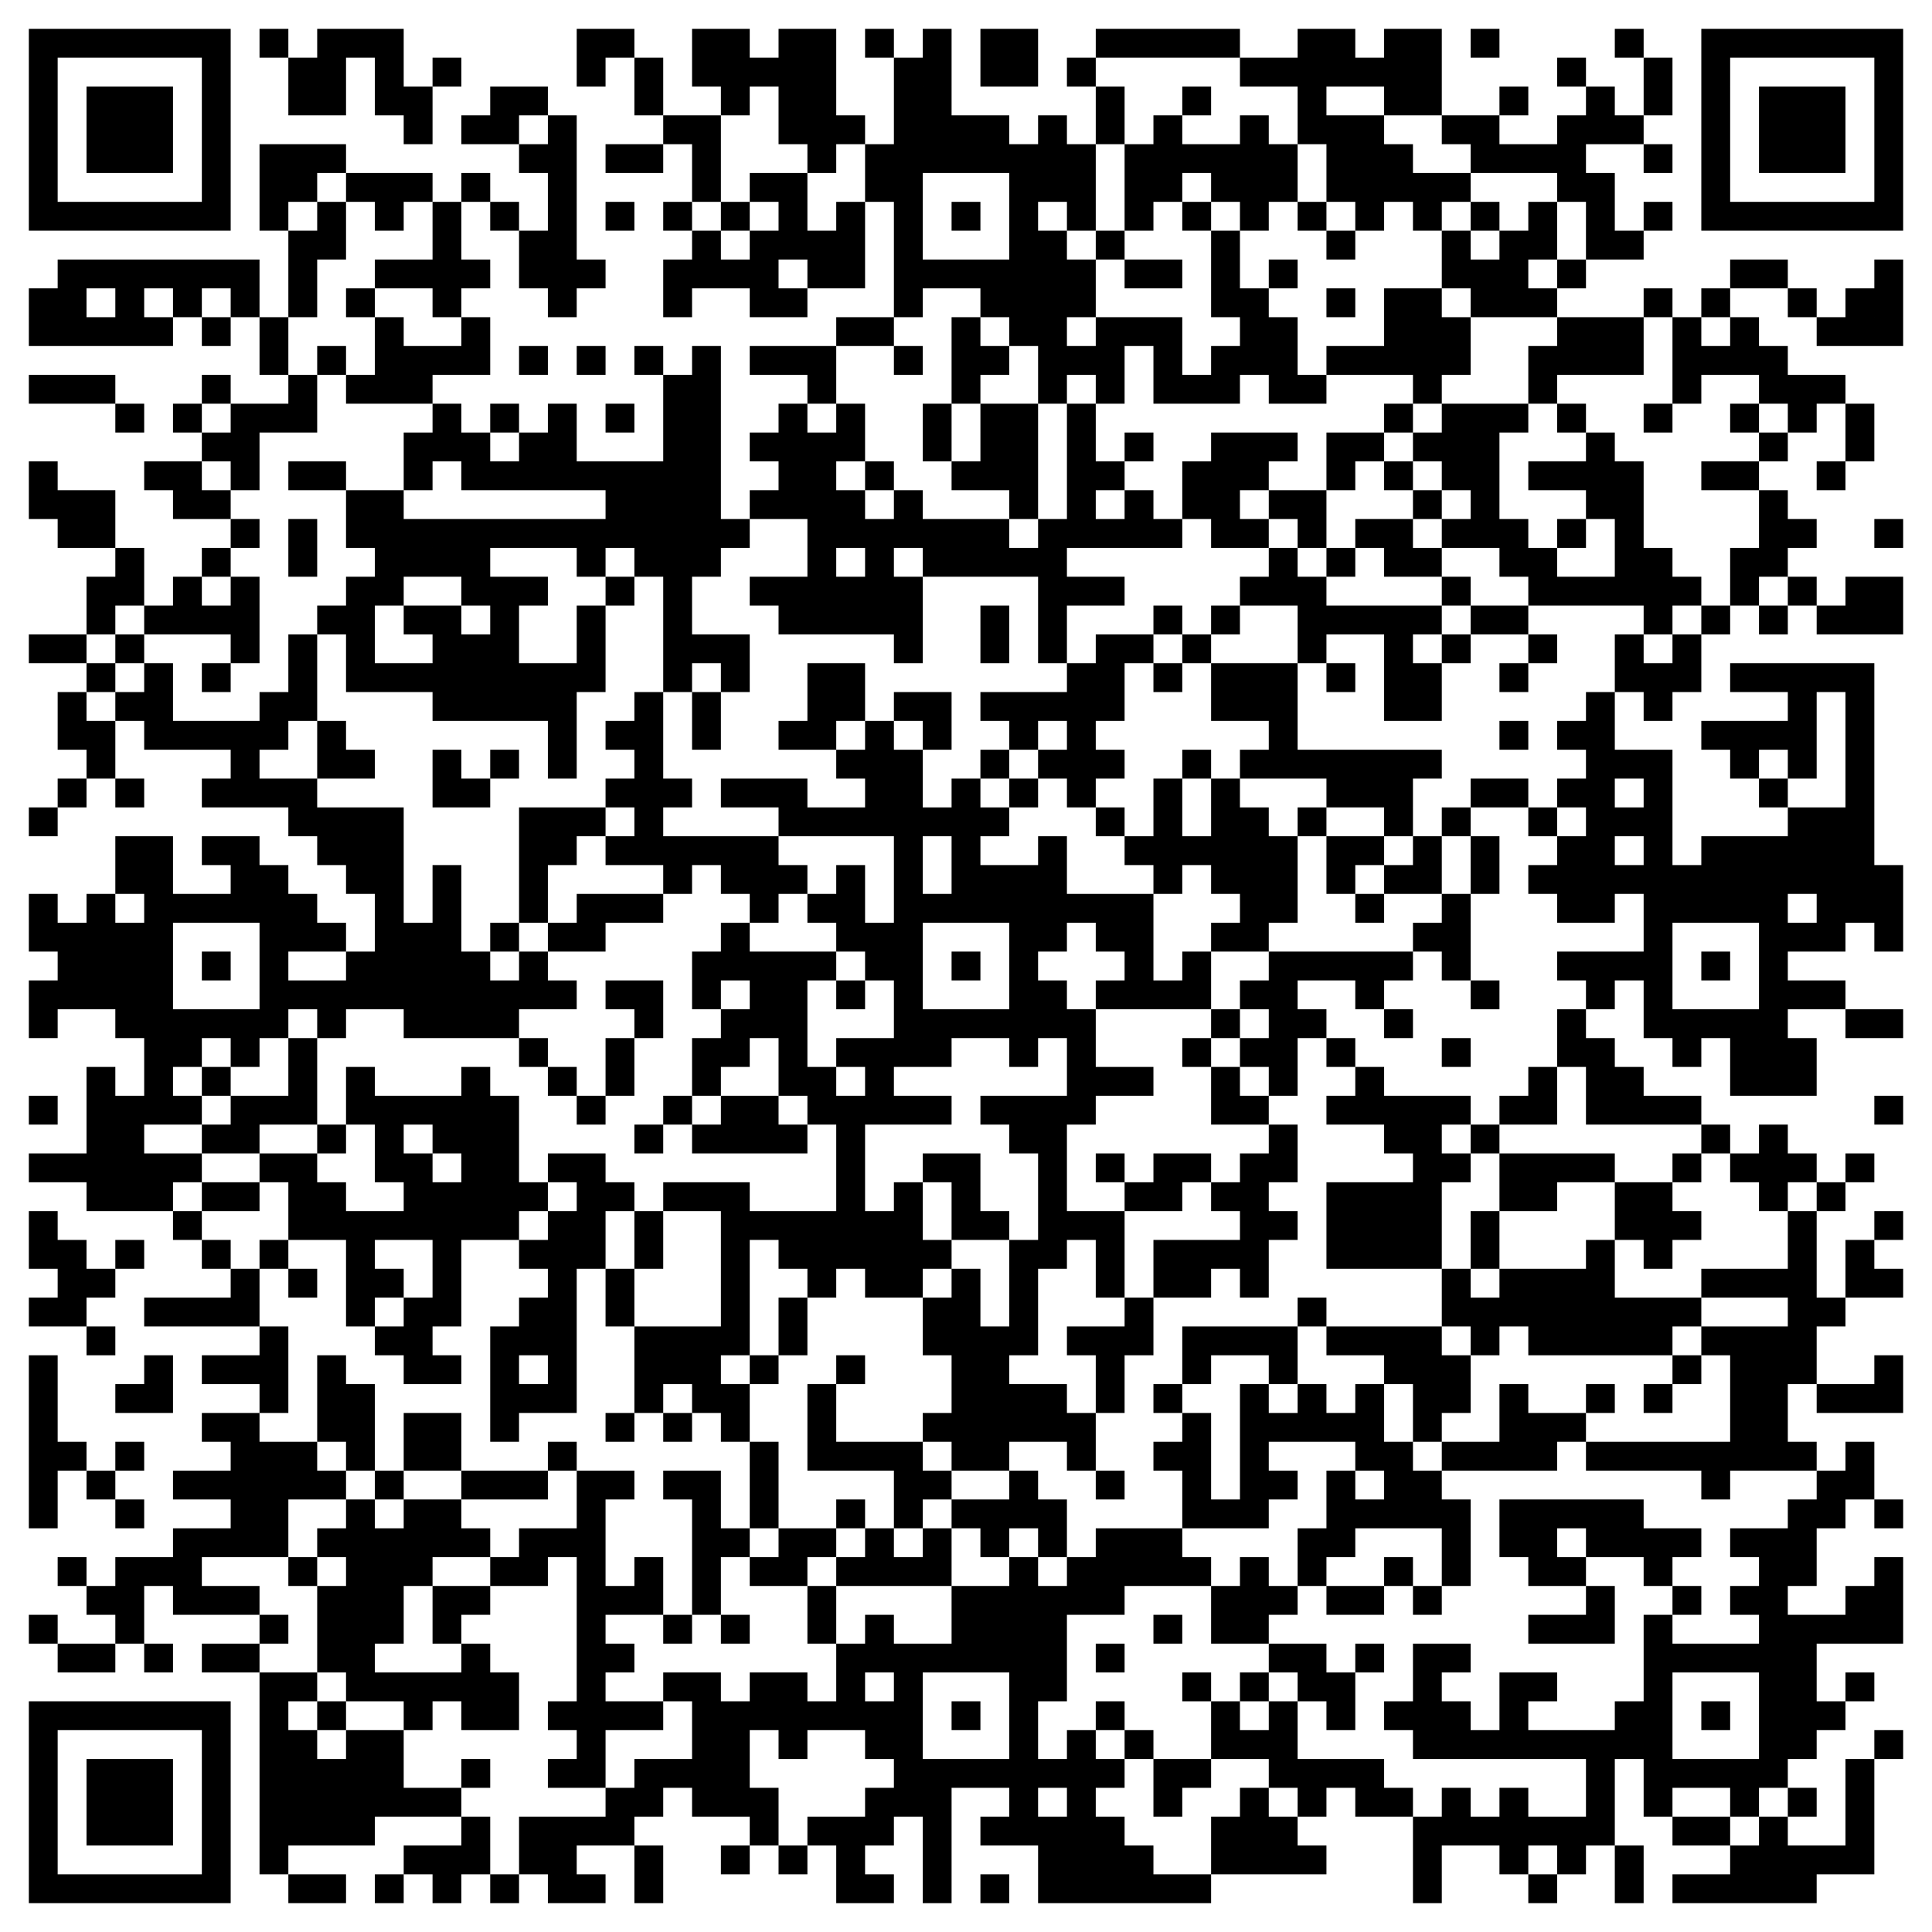 <?xml version="1.0" standalone="no"?>
<svg xmlns="http://www.w3.org/2000/svg" version="1.1" width="201" height="201">
	<!-- Created with https://api.qrserver.com (QR Code API, see goQR.me/api for information) -->
	<title>QR Code</title>
	<desc>ZXVkaXc6Ly9hdXRob3JpemU/Y2xpZW50X2lkPWh0dHBzOi8vdmVyaWZpZXIuZXhhbXBsZS5vcmcmcmVxdWVzdF91cmk9aHR0cHM6Ly92ZXJpZmllci5leGFtcGxlLm9yZy9hMTI1MmY5MC1hNjUyLTRjNDctODAzOS1mNjAwOTZjYXZ6cXc=</desc>
	<rect style="fill:rgb(255, 255, 255);fill-opacity:1" x="0" y="0" width="201" height="201" />
	<g id="elements">
		<path style="fill:rgb(0, 0, 0)" d="M 3,3 l 3,0 0,3 -3,0 z M 6,3 l 3,0 0,3 -3,0 z M 9,3 l 3,0 0,3 -3,0 z M 12,3 l 3,0 0,3 -3,0 z M 15,3 l 3,0 0,3 -3,0 z M 18,3 l 3,0 0,3 -3,0 z M 21,3 l 3,0 0,3 -3,0 z M 27,3 l 3,0 0,3 -3,0 z M 33,3 l 3,0 0,3 -3,0 z M 36,3 l 3,0 0,3 -3,0 z M 39,3 l 3,0 0,3 -3,0 z M 60,3 l 3,0 0,3 -3,0 z M 63,3 l 3,0 0,3 -3,0 z M 72,3 l 3,0 0,3 -3,0 z M 75,3 l 3,0 0,3 -3,0 z M 81,3 l 3,0 0,3 -3,0 z M 84,3 l 3,0 0,3 -3,0 z M 90,3 l 3,0 0,3 -3,0 z M 96,3 l 3,0 0,3 -3,0 z M 102,3 l 3,0 0,3 -3,0 z M 105,3 l 3,0 0,3 -3,0 z M 114,3 l 3,0 0,3 -3,0 z M 117,3 l 3,0 0,3 -3,0 z M 120,3 l 3,0 0,3 -3,0 z M 123,3 l 3,0 0,3 -3,0 z M 126,3 l 3,0 0,3 -3,0 z M 135,3 l 3,0 0,3 -3,0 z M 138,3 l 3,0 0,3 -3,0 z M 144,3 l 3,0 0,3 -3,0 z M 147,3 l 3,0 0,3 -3,0 z M 153,3 l 3,0 0,3 -3,0 z M 168,3 l 3,0 0,3 -3,0 z M 177,3 l 3,0 0,3 -3,0 z M 180,3 l 3,0 0,3 -3,0 z M 183,3 l 3,0 0,3 -3,0 z M 186,3 l 3,0 0,3 -3,0 z M 189,3 l 3,0 0,3 -3,0 z M 192,3 l 3,0 0,3 -3,0 z M 195,3 l 3,0 0,3 -3,0 z M 3,6 l 3,0 0,3 -3,0 z M 21,6 l 3,0 0,3 -3,0 z M 30,6 l 3,0 0,3 -3,0 z M 33,6 l 3,0 0,3 -3,0 z M 39,6 l 3,0 0,3 -3,0 z M 45,6 l 3,0 0,3 -3,0 z M 60,6 l 3,0 0,3 -3,0 z M 66,6 l 3,0 0,3 -3,0 z M 72,6 l 3,0 0,3 -3,0 z M 75,6 l 3,0 0,3 -3,0 z M 78,6 l 3,0 0,3 -3,0 z M 81,6 l 3,0 0,3 -3,0 z M 84,6 l 3,0 0,3 -3,0 z M 93,6 l 3,0 0,3 -3,0 z M 96,6 l 3,0 0,3 -3,0 z M 102,6 l 3,0 0,3 -3,0 z M 105,6 l 3,0 0,3 -3,0 z M 111,6 l 3,0 0,3 -3,0 z M 129,6 l 3,0 0,3 -3,0 z M 132,6 l 3,0 0,3 -3,0 z M 135,6 l 3,0 0,3 -3,0 z M 138,6 l 3,0 0,3 -3,0 z M 141,6 l 3,0 0,3 -3,0 z M 144,6 l 3,0 0,3 -3,0 z M 147,6 l 3,0 0,3 -3,0 z M 162,6 l 3,0 0,3 -3,0 z M 171,6 l 3,0 0,3 -3,0 z M 177,6 l 3,0 0,3 -3,0 z M 195,6 l 3,0 0,3 -3,0 z M 3,9 l 3,0 0,3 -3,0 z M 9,9 l 3,0 0,3 -3,0 z M 12,9 l 3,0 0,3 -3,0 z M 15,9 l 3,0 0,3 -3,0 z M 21,9 l 3,0 0,3 -3,0 z M 30,9 l 3,0 0,3 -3,0 z M 33,9 l 3,0 0,3 -3,0 z M 39,9 l 3,0 0,3 -3,0 z M 42,9 l 3,0 0,3 -3,0 z M 51,9 l 3,0 0,3 -3,0 z M 54,9 l 3,0 0,3 -3,0 z M 66,9 l 3,0 0,3 -3,0 z M 75,9 l 3,0 0,3 -3,0 z M 81,9 l 3,0 0,3 -3,0 z M 84,9 l 3,0 0,3 -3,0 z M 93,9 l 3,0 0,3 -3,0 z M 96,9 l 3,0 0,3 -3,0 z M 114,9 l 3,0 0,3 -3,0 z M 123,9 l 3,0 0,3 -3,0 z M 135,9 l 3,0 0,3 -3,0 z M 144,9 l 3,0 0,3 -3,0 z M 147,9 l 3,0 0,3 -3,0 z M 156,9 l 3,0 0,3 -3,0 z M 165,9 l 3,0 0,3 -3,0 z M 171,9 l 3,0 0,3 -3,0 z M 177,9 l 3,0 0,3 -3,0 z M 183,9 l 3,0 0,3 -3,0 z M 186,9 l 3,0 0,3 -3,0 z M 189,9 l 3,0 0,3 -3,0 z M 195,9 l 3,0 0,3 -3,0 z M 3,12 l 3,0 0,3 -3,0 z M 9,12 l 3,0 0,3 -3,0 z M 12,12 l 3,0 0,3 -3,0 z M 15,12 l 3,0 0,3 -3,0 z M 21,12 l 3,0 0,3 -3,0 z M 42,12 l 3,0 0,3 -3,0 z M 48,12 l 3,0 0,3 -3,0 z M 51,12 l 3,0 0,3 -3,0 z M 57,12 l 3,0 0,3 -3,0 z M 69,12 l 3,0 0,3 -3,0 z M 72,12 l 3,0 0,3 -3,0 z M 81,12 l 3,0 0,3 -3,0 z M 84,12 l 3,0 0,3 -3,0 z M 87,12 l 3,0 0,3 -3,0 z M 93,12 l 3,0 0,3 -3,0 z M 96,12 l 3,0 0,3 -3,0 z M 99,12 l 3,0 0,3 -3,0 z M 102,12 l 3,0 0,3 -3,0 z M 108,12 l 3,0 0,3 -3,0 z M 114,12 l 3,0 0,3 -3,0 z M 120,12 l 3,0 0,3 -3,0 z M 129,12 l 3,0 0,3 -3,0 z M 135,12 l 3,0 0,3 -3,0 z M 138,12 l 3,0 0,3 -3,0 z M 141,12 l 3,0 0,3 -3,0 z M 150,12 l 3,0 0,3 -3,0 z M 153,12 l 3,0 0,3 -3,0 z M 162,12 l 3,0 0,3 -3,0 z M 165,12 l 3,0 0,3 -3,0 z M 168,12 l 3,0 0,3 -3,0 z M 177,12 l 3,0 0,3 -3,0 z M 183,12 l 3,0 0,3 -3,0 z M 186,12 l 3,0 0,3 -3,0 z M 189,12 l 3,0 0,3 -3,0 z M 195,12 l 3,0 0,3 -3,0 z M 3,15 l 3,0 0,3 -3,0 z M 9,15 l 3,0 0,3 -3,0 z M 12,15 l 3,0 0,3 -3,0 z M 15,15 l 3,0 0,3 -3,0 z M 21,15 l 3,0 0,3 -3,0 z M 27,15 l 3,0 0,3 -3,0 z M 30,15 l 3,0 0,3 -3,0 z M 33,15 l 3,0 0,3 -3,0 z M 54,15 l 3,0 0,3 -3,0 z M 57,15 l 3,0 0,3 -3,0 z M 63,15 l 3,0 0,3 -3,0 z M 66,15 l 3,0 0,3 -3,0 z M 72,15 l 3,0 0,3 -3,0 z M 84,15 l 3,0 0,3 -3,0 z M 90,15 l 3,0 0,3 -3,0 z M 93,15 l 3,0 0,3 -3,0 z M 96,15 l 3,0 0,3 -3,0 z M 99,15 l 3,0 0,3 -3,0 z M 102,15 l 3,0 0,3 -3,0 z M 105,15 l 3,0 0,3 -3,0 z M 108,15 l 3,0 0,3 -3,0 z M 111,15 l 3,0 0,3 -3,0 z M 117,15 l 3,0 0,3 -3,0 z M 120,15 l 3,0 0,3 -3,0 z M 123,15 l 3,0 0,3 -3,0 z M 126,15 l 3,0 0,3 -3,0 z M 129,15 l 3,0 0,3 -3,0 z M 132,15 l 3,0 0,3 -3,0 z M 138,15 l 3,0 0,3 -3,0 z M 141,15 l 3,0 0,3 -3,0 z M 144,15 l 3,0 0,3 -3,0 z M 153,15 l 3,0 0,3 -3,0 z M 156,15 l 3,0 0,3 -3,0 z M 159,15 l 3,0 0,3 -3,0 z M 162,15 l 3,0 0,3 -3,0 z M 171,15 l 3,0 0,3 -3,0 z M 177,15 l 3,0 0,3 -3,0 z M 183,15 l 3,0 0,3 -3,0 z M 186,15 l 3,0 0,3 -3,0 z M 189,15 l 3,0 0,3 -3,0 z M 195,15 l 3,0 0,3 -3,0 z M 3,18 l 3,0 0,3 -3,0 z M 21,18 l 3,0 0,3 -3,0 z M 27,18 l 3,0 0,3 -3,0 z M 30,18 l 3,0 0,3 -3,0 z M 36,18 l 3,0 0,3 -3,0 z M 39,18 l 3,0 0,3 -3,0 z M 42,18 l 3,0 0,3 -3,0 z M 48,18 l 3,0 0,3 -3,0 z M 57,18 l 3,0 0,3 -3,0 z M 72,18 l 3,0 0,3 -3,0 z M 78,18 l 3,0 0,3 -3,0 z M 81,18 l 3,0 0,3 -3,0 z M 90,18 l 3,0 0,3 -3,0 z M 93,18 l 3,0 0,3 -3,0 z M 105,18 l 3,0 0,3 -3,0 z M 108,18 l 3,0 0,3 -3,0 z M 111,18 l 3,0 0,3 -3,0 z M 117,18 l 3,0 0,3 -3,0 z M 120,18 l 3,0 0,3 -3,0 z M 126,18 l 3,0 0,3 -3,0 z M 129,18 l 3,0 0,3 -3,0 z M 132,18 l 3,0 0,3 -3,0 z M 138,18 l 3,0 0,3 -3,0 z M 141,18 l 3,0 0,3 -3,0 z M 144,18 l 3,0 0,3 -3,0 z M 147,18 l 3,0 0,3 -3,0 z M 150,18 l 3,0 0,3 -3,0 z M 162,18 l 3,0 0,3 -3,0 z M 165,18 l 3,0 0,3 -3,0 z M 177,18 l 3,0 0,3 -3,0 z M 195,18 l 3,0 0,3 -3,0 z M 3,21 l 3,0 0,3 -3,0 z M 6,21 l 3,0 0,3 -3,0 z M 9,21 l 3,0 0,3 -3,0 z M 12,21 l 3,0 0,3 -3,0 z M 15,21 l 3,0 0,3 -3,0 z M 18,21 l 3,0 0,3 -3,0 z M 21,21 l 3,0 0,3 -3,0 z M 27,21 l 3,0 0,3 -3,0 z M 33,21 l 3,0 0,3 -3,0 z M 39,21 l 3,0 0,3 -3,0 z M 45,21 l 3,0 0,3 -3,0 z M 51,21 l 3,0 0,3 -3,0 z M 57,21 l 3,0 0,3 -3,0 z M 63,21 l 3,0 0,3 -3,0 z M 69,21 l 3,0 0,3 -3,0 z M 75,21 l 3,0 0,3 -3,0 z M 81,21 l 3,0 0,3 -3,0 z M 87,21 l 3,0 0,3 -3,0 z M 93,21 l 3,0 0,3 -3,0 z M 99,21 l 3,0 0,3 -3,0 z M 105,21 l 3,0 0,3 -3,0 z M 111,21 l 3,0 0,3 -3,0 z M 117,21 l 3,0 0,3 -3,0 z M 123,21 l 3,0 0,3 -3,0 z M 129,21 l 3,0 0,3 -3,0 z M 135,21 l 3,0 0,3 -3,0 z M 141,21 l 3,0 0,3 -3,0 z M 147,21 l 3,0 0,3 -3,0 z M 153,21 l 3,0 0,3 -3,0 z M 159,21 l 3,0 0,3 -3,0 z M 165,21 l 3,0 0,3 -3,0 z M 171,21 l 3,0 0,3 -3,0 z M 177,21 l 3,0 0,3 -3,0 z M 180,21 l 3,0 0,3 -3,0 z M 183,21 l 3,0 0,3 -3,0 z M 186,21 l 3,0 0,3 -3,0 z M 189,21 l 3,0 0,3 -3,0 z M 192,21 l 3,0 0,3 -3,0 z M 195,21 l 3,0 0,3 -3,0 z M 30,24 l 3,0 0,3 -3,0 z M 33,24 l 3,0 0,3 -3,0 z M 45,24 l 3,0 0,3 -3,0 z M 54,24 l 3,0 0,3 -3,0 z M 57,24 l 3,0 0,3 -3,0 z M 72,24 l 3,0 0,3 -3,0 z M 78,24 l 3,0 0,3 -3,0 z M 81,24 l 3,0 0,3 -3,0 z M 84,24 l 3,0 0,3 -3,0 z M 87,24 l 3,0 0,3 -3,0 z M 93,24 l 3,0 0,3 -3,0 z M 105,24 l 3,0 0,3 -3,0 z M 108,24 l 3,0 0,3 -3,0 z M 114,24 l 3,0 0,3 -3,0 z M 126,24 l 3,0 0,3 -3,0 z M 138,24 l 3,0 0,3 -3,0 z M 150,24 l 3,0 0,3 -3,0 z M 156,24 l 3,0 0,3 -3,0 z M 159,24 l 3,0 0,3 -3,0 z M 165,24 l 3,0 0,3 -3,0 z M 168,24 l 3,0 0,3 -3,0 z M 6,27 l 3,0 0,3 -3,0 z M 9,27 l 3,0 0,3 -3,0 z M 12,27 l 3,0 0,3 -3,0 z M 15,27 l 3,0 0,3 -3,0 z M 18,27 l 3,0 0,3 -3,0 z M 21,27 l 3,0 0,3 -3,0 z M 24,27 l 3,0 0,3 -3,0 z M 30,27 l 3,0 0,3 -3,0 z M 39,27 l 3,0 0,3 -3,0 z M 42,27 l 3,0 0,3 -3,0 z M 45,27 l 3,0 0,3 -3,0 z M 48,27 l 3,0 0,3 -3,0 z M 54,27 l 3,0 0,3 -3,0 z M 57,27 l 3,0 0,3 -3,0 z M 60,27 l 3,0 0,3 -3,0 z M 69,27 l 3,0 0,3 -3,0 z M 72,27 l 3,0 0,3 -3,0 z M 75,27 l 3,0 0,3 -3,0 z M 78,27 l 3,0 0,3 -3,0 z M 84,27 l 3,0 0,3 -3,0 z M 87,27 l 3,0 0,3 -3,0 z M 93,27 l 3,0 0,3 -3,0 z M 96,27 l 3,0 0,3 -3,0 z M 99,27 l 3,0 0,3 -3,0 z M 102,27 l 3,0 0,3 -3,0 z M 105,27 l 3,0 0,3 -3,0 z M 108,27 l 3,0 0,3 -3,0 z M 111,27 l 3,0 0,3 -3,0 z M 117,27 l 3,0 0,3 -3,0 z M 120,27 l 3,0 0,3 -3,0 z M 126,27 l 3,0 0,3 -3,0 z M 132,27 l 3,0 0,3 -3,0 z M 150,27 l 3,0 0,3 -3,0 z M 153,27 l 3,0 0,3 -3,0 z M 156,27 l 3,0 0,3 -3,0 z M 162,27 l 3,0 0,3 -3,0 z M 180,27 l 3,0 0,3 -3,0 z M 183,27 l 3,0 0,3 -3,0 z M 195,27 l 3,0 0,3 -3,0 z M 3,30 l 3,0 0,3 -3,0 z M 6,30 l 3,0 0,3 -3,0 z M 12,30 l 3,0 0,3 -3,0 z M 18,30 l 3,0 0,3 -3,0 z M 24,30 l 3,0 0,3 -3,0 z M 30,30 l 3,0 0,3 -3,0 z M 36,30 l 3,0 0,3 -3,0 z M 45,30 l 3,0 0,3 -3,0 z M 57,30 l 3,0 0,3 -3,0 z M 69,30 l 3,0 0,3 -3,0 z M 78,30 l 3,0 0,3 -3,0 z M 81,30 l 3,0 0,3 -3,0 z M 93,30 l 3,0 0,3 -3,0 z M 102,30 l 3,0 0,3 -3,0 z M 105,30 l 3,0 0,3 -3,0 z M 108,30 l 3,0 0,3 -3,0 z M 111,30 l 3,0 0,3 -3,0 z M 126,30 l 3,0 0,3 -3,0 z M 129,30 l 3,0 0,3 -3,0 z M 138,30 l 3,0 0,3 -3,0 z M 144,30 l 3,0 0,3 -3,0 z M 147,30 l 3,0 0,3 -3,0 z M 153,30 l 3,0 0,3 -3,0 z M 156,30 l 3,0 0,3 -3,0 z M 159,30 l 3,0 0,3 -3,0 z M 171,30 l 3,0 0,3 -3,0 z M 177,30 l 3,0 0,3 -3,0 z M 186,30 l 3,0 0,3 -3,0 z M 192,30 l 3,0 0,3 -3,0 z M 195,30 l 3,0 0,3 -3,0 z M 3,33 l 3,0 0,3 -3,0 z M 6,33 l 3,0 0,3 -3,0 z M 9,33 l 3,0 0,3 -3,0 z M 12,33 l 3,0 0,3 -3,0 z M 15,33 l 3,0 0,3 -3,0 z M 21,33 l 3,0 0,3 -3,0 z M 27,33 l 3,0 0,3 -3,0 z M 39,33 l 3,0 0,3 -3,0 z M 48,33 l 3,0 0,3 -3,0 z M 87,33 l 3,0 0,3 -3,0 z M 90,33 l 3,0 0,3 -3,0 z M 99,33 l 3,0 0,3 -3,0 z M 105,33 l 3,0 0,3 -3,0 z M 108,33 l 3,0 0,3 -3,0 z M 114,33 l 3,0 0,3 -3,0 z M 117,33 l 3,0 0,3 -3,0 z M 120,33 l 3,0 0,3 -3,0 z M 129,33 l 3,0 0,3 -3,0 z M 132,33 l 3,0 0,3 -3,0 z M 144,33 l 3,0 0,3 -3,0 z M 147,33 l 3,0 0,3 -3,0 z M 150,33 l 3,0 0,3 -3,0 z M 162,33 l 3,0 0,3 -3,0 z M 165,33 l 3,0 0,3 -3,0 z M 168,33 l 3,0 0,3 -3,0 z M 174,33 l 3,0 0,3 -3,0 z M 180,33 l 3,0 0,3 -3,0 z M 189,33 l 3,0 0,3 -3,0 z M 192,33 l 3,0 0,3 -3,0 z M 195,33 l 3,0 0,3 -3,0 z M 27,36 l 3,0 0,3 -3,0 z M 33,36 l 3,0 0,3 -3,0 z M 39,36 l 3,0 0,3 -3,0 z M 42,36 l 3,0 0,3 -3,0 z M 45,36 l 3,0 0,3 -3,0 z M 48,36 l 3,0 0,3 -3,0 z M 54,36 l 3,0 0,3 -3,0 z M 60,36 l 3,0 0,3 -3,0 z M 66,36 l 3,0 0,3 -3,0 z M 72,36 l 3,0 0,3 -3,0 z M 78,36 l 3,0 0,3 -3,0 z M 81,36 l 3,0 0,3 -3,0 z M 84,36 l 3,0 0,3 -3,0 z M 93,36 l 3,0 0,3 -3,0 z M 99,36 l 3,0 0,3 -3,0 z M 102,36 l 3,0 0,3 -3,0 z M 108,36 l 3,0 0,3 -3,0 z M 111,36 l 3,0 0,3 -3,0 z M 114,36 l 3,0 0,3 -3,0 z M 120,36 l 3,0 0,3 -3,0 z M 126,36 l 3,0 0,3 -3,0 z M 129,36 l 3,0 0,3 -3,0 z M 132,36 l 3,0 0,3 -3,0 z M 138,36 l 3,0 0,3 -3,0 z M 141,36 l 3,0 0,3 -3,0 z M 144,36 l 3,0 0,3 -3,0 z M 147,36 l 3,0 0,3 -3,0 z M 150,36 l 3,0 0,3 -3,0 z M 159,36 l 3,0 0,3 -3,0 z M 162,36 l 3,0 0,3 -3,0 z M 165,36 l 3,0 0,3 -3,0 z M 168,36 l 3,0 0,3 -3,0 z M 174,36 l 3,0 0,3 -3,0 z M 177,36 l 3,0 0,3 -3,0 z M 180,36 l 3,0 0,3 -3,0 z M 183,36 l 3,0 0,3 -3,0 z M 3,39 l 3,0 0,3 -3,0 z M 6,39 l 3,0 0,3 -3,0 z M 9,39 l 3,0 0,3 -3,0 z M 21,39 l 3,0 0,3 -3,0 z M 30,39 l 3,0 0,3 -3,0 z M 36,39 l 3,0 0,3 -3,0 z M 39,39 l 3,0 0,3 -3,0 z M 42,39 l 3,0 0,3 -3,0 z M 69,39 l 3,0 0,3 -3,0 z M 72,39 l 3,0 0,3 -3,0 z M 84,39 l 3,0 0,3 -3,0 z M 99,39 l 3,0 0,3 -3,0 z M 108,39 l 3,0 0,3 -3,0 z M 114,39 l 3,0 0,3 -3,0 z M 120,39 l 3,0 0,3 -3,0 z M 123,39 l 3,0 0,3 -3,0 z M 126,39 l 3,0 0,3 -3,0 z M 132,39 l 3,0 0,3 -3,0 z M 135,39 l 3,0 0,3 -3,0 z M 147,39 l 3,0 0,3 -3,0 z M 159,39 l 3,0 0,3 -3,0 z M 174,39 l 3,0 0,3 -3,0 z M 183,39 l 3,0 0,3 -3,0 z M 186,39 l 3,0 0,3 -3,0 z M 189,39 l 3,0 0,3 -3,0 z M 12,42 l 3,0 0,3 -3,0 z M 18,42 l 3,0 0,3 -3,0 z M 24,42 l 3,0 0,3 -3,0 z M 27,42 l 3,0 0,3 -3,0 z M 30,42 l 3,0 0,3 -3,0 z M 45,42 l 3,0 0,3 -3,0 z M 51,42 l 3,0 0,3 -3,0 z M 57,42 l 3,0 0,3 -3,0 z M 63,42 l 3,0 0,3 -3,0 z M 69,42 l 3,0 0,3 -3,0 z M 72,42 l 3,0 0,3 -3,0 z M 81,42 l 3,0 0,3 -3,0 z M 87,42 l 3,0 0,3 -3,0 z M 96,42 l 3,0 0,3 -3,0 z M 102,42 l 3,0 0,3 -3,0 z M 105,42 l 3,0 0,3 -3,0 z M 111,42 l 3,0 0,3 -3,0 z M 144,42 l 3,0 0,3 -3,0 z M 150,42 l 3,0 0,3 -3,0 z M 153,42 l 3,0 0,3 -3,0 z M 156,42 l 3,0 0,3 -3,0 z M 162,42 l 3,0 0,3 -3,0 z M 171,42 l 3,0 0,3 -3,0 z M 180,42 l 3,0 0,3 -3,0 z M 186,42 l 3,0 0,3 -3,0 z M 192,42 l 3,0 0,3 -3,0 z M 21,45 l 3,0 0,3 -3,0 z M 24,45 l 3,0 0,3 -3,0 z M 42,45 l 3,0 0,3 -3,0 z M 45,45 l 3,0 0,3 -3,0 z M 48,45 l 3,0 0,3 -3,0 z M 54,45 l 3,0 0,3 -3,0 z M 57,45 l 3,0 0,3 -3,0 z M 69,45 l 3,0 0,3 -3,0 z M 72,45 l 3,0 0,3 -3,0 z M 78,45 l 3,0 0,3 -3,0 z M 81,45 l 3,0 0,3 -3,0 z M 84,45 l 3,0 0,3 -3,0 z M 87,45 l 3,0 0,3 -3,0 z M 96,45 l 3,0 0,3 -3,0 z M 102,45 l 3,0 0,3 -3,0 z M 105,45 l 3,0 0,3 -3,0 z M 111,45 l 3,0 0,3 -3,0 z M 117,45 l 3,0 0,3 -3,0 z M 126,45 l 3,0 0,3 -3,0 z M 129,45 l 3,0 0,3 -3,0 z M 132,45 l 3,0 0,3 -3,0 z M 138,45 l 3,0 0,3 -3,0 z M 141,45 l 3,0 0,3 -3,0 z M 147,45 l 3,0 0,3 -3,0 z M 150,45 l 3,0 0,3 -3,0 z M 153,45 l 3,0 0,3 -3,0 z M 165,45 l 3,0 0,3 -3,0 z M 183,45 l 3,0 0,3 -3,0 z M 192,45 l 3,0 0,3 -3,0 z M 3,48 l 3,0 0,3 -3,0 z M 15,48 l 3,0 0,3 -3,0 z M 18,48 l 3,0 0,3 -3,0 z M 24,48 l 3,0 0,3 -3,0 z M 30,48 l 3,0 0,3 -3,0 z M 33,48 l 3,0 0,3 -3,0 z M 42,48 l 3,0 0,3 -3,0 z M 48,48 l 3,0 0,3 -3,0 z M 51,48 l 3,0 0,3 -3,0 z M 54,48 l 3,0 0,3 -3,0 z M 57,48 l 3,0 0,3 -3,0 z M 60,48 l 3,0 0,3 -3,0 z M 63,48 l 3,0 0,3 -3,0 z M 66,48 l 3,0 0,3 -3,0 z M 69,48 l 3,0 0,3 -3,0 z M 72,48 l 3,0 0,3 -3,0 z M 81,48 l 3,0 0,3 -3,0 z M 84,48 l 3,0 0,3 -3,0 z M 90,48 l 3,0 0,3 -3,0 z M 99,48 l 3,0 0,3 -3,0 z M 102,48 l 3,0 0,3 -3,0 z M 105,48 l 3,0 0,3 -3,0 z M 111,48 l 3,0 0,3 -3,0 z M 114,48 l 3,0 0,3 -3,0 z M 123,48 l 3,0 0,3 -3,0 z M 126,48 l 3,0 0,3 -3,0 z M 129,48 l 3,0 0,3 -3,0 z M 138,48 l 3,0 0,3 -3,0 z M 144,48 l 3,0 0,3 -3,0 z M 150,48 l 3,0 0,3 -3,0 z M 153,48 l 3,0 0,3 -3,0 z M 159,48 l 3,0 0,3 -3,0 z M 162,48 l 3,0 0,3 -3,0 z M 165,48 l 3,0 0,3 -3,0 z M 168,48 l 3,0 0,3 -3,0 z M 177,48 l 3,0 0,3 -3,0 z M 180,48 l 3,0 0,3 -3,0 z M 189,48 l 3,0 0,3 -3,0 z M 3,51 l 3,0 0,3 -3,0 z M 6,51 l 3,0 0,3 -3,0 z M 9,51 l 3,0 0,3 -3,0 z M 18,51 l 3,0 0,3 -3,0 z M 21,51 l 3,0 0,3 -3,0 z M 36,51 l 3,0 0,3 -3,0 z M 39,51 l 3,0 0,3 -3,0 z M 63,51 l 3,0 0,3 -3,0 z M 66,51 l 3,0 0,3 -3,0 z M 69,51 l 3,0 0,3 -3,0 z M 72,51 l 3,0 0,3 -3,0 z M 78,51 l 3,0 0,3 -3,0 z M 81,51 l 3,0 0,3 -3,0 z M 84,51 l 3,0 0,3 -3,0 z M 87,51 l 3,0 0,3 -3,0 z M 93,51 l 3,0 0,3 -3,0 z M 105,51 l 3,0 0,3 -3,0 z M 111,51 l 3,0 0,3 -3,0 z M 117,51 l 3,0 0,3 -3,0 z M 123,51 l 3,0 0,3 -3,0 z M 126,51 l 3,0 0,3 -3,0 z M 132,51 l 3,0 0,3 -3,0 z M 135,51 l 3,0 0,3 -3,0 z M 147,51 l 3,0 0,3 -3,0 z M 153,51 l 3,0 0,3 -3,0 z M 165,51 l 3,0 0,3 -3,0 z M 168,51 l 3,0 0,3 -3,0 z M 183,51 l 3,0 0,3 -3,0 z M 6,54 l 3,0 0,3 -3,0 z M 9,54 l 3,0 0,3 -3,0 z M 24,54 l 3,0 0,3 -3,0 z M 30,54 l 3,0 0,3 -3,0 z M 36,54 l 3,0 0,3 -3,0 z M 39,54 l 3,0 0,3 -3,0 z M 42,54 l 3,0 0,3 -3,0 z M 45,54 l 3,0 0,3 -3,0 z M 48,54 l 3,0 0,3 -3,0 z M 51,54 l 3,0 0,3 -3,0 z M 54,54 l 3,0 0,3 -3,0 z M 57,54 l 3,0 0,3 -3,0 z M 60,54 l 3,0 0,3 -3,0 z M 63,54 l 3,0 0,3 -3,0 z M 66,54 l 3,0 0,3 -3,0 z M 69,54 l 3,0 0,3 -3,0 z M 72,54 l 3,0 0,3 -3,0 z M 75,54 l 3,0 0,3 -3,0 z M 84,54 l 3,0 0,3 -3,0 z M 87,54 l 3,0 0,3 -3,0 z M 90,54 l 3,0 0,3 -3,0 z M 93,54 l 3,0 0,3 -3,0 z M 96,54 l 3,0 0,3 -3,0 z M 99,54 l 3,0 0,3 -3,0 z M 102,54 l 3,0 0,3 -3,0 z M 108,54 l 3,0 0,3 -3,0 z M 111,54 l 3,0 0,3 -3,0 z M 114,54 l 3,0 0,3 -3,0 z M 117,54 l 3,0 0,3 -3,0 z M 120,54 l 3,0 0,3 -3,0 z M 126,54 l 3,0 0,3 -3,0 z M 129,54 l 3,0 0,3 -3,0 z M 135,54 l 3,0 0,3 -3,0 z M 141,54 l 3,0 0,3 -3,0 z M 144,54 l 3,0 0,3 -3,0 z M 150,54 l 3,0 0,3 -3,0 z M 153,54 l 3,0 0,3 -3,0 z M 156,54 l 3,0 0,3 -3,0 z M 162,54 l 3,0 0,3 -3,0 z M 168,54 l 3,0 0,3 -3,0 z M 183,54 l 3,0 0,3 -3,0 z M 186,54 l 3,0 0,3 -3,0 z M 195,54 l 3,0 0,3 -3,0 z M 12,57 l 3,0 0,3 -3,0 z M 21,57 l 3,0 0,3 -3,0 z M 30,57 l 3,0 0,3 -3,0 z M 39,57 l 3,0 0,3 -3,0 z M 42,57 l 3,0 0,3 -3,0 z M 45,57 l 3,0 0,3 -3,0 z M 48,57 l 3,0 0,3 -3,0 z M 60,57 l 3,0 0,3 -3,0 z M 66,57 l 3,0 0,3 -3,0 z M 69,57 l 3,0 0,3 -3,0 z M 72,57 l 3,0 0,3 -3,0 z M 84,57 l 3,0 0,3 -3,0 z M 90,57 l 3,0 0,3 -3,0 z M 96,57 l 3,0 0,3 -3,0 z M 99,57 l 3,0 0,3 -3,0 z M 102,57 l 3,0 0,3 -3,0 z M 105,57 l 3,0 0,3 -3,0 z M 108,57 l 3,0 0,3 -3,0 z M 132,57 l 3,0 0,3 -3,0 z M 138,57 l 3,0 0,3 -3,0 z M 144,57 l 3,0 0,3 -3,0 z M 147,57 l 3,0 0,3 -3,0 z M 156,57 l 3,0 0,3 -3,0 z M 159,57 l 3,0 0,3 -3,0 z M 168,57 l 3,0 0,3 -3,0 z M 171,57 l 3,0 0,3 -3,0 z M 180,57 l 3,0 0,3 -3,0 z M 183,57 l 3,0 0,3 -3,0 z M 9,60 l 3,0 0,3 -3,0 z M 12,60 l 3,0 0,3 -3,0 z M 18,60 l 3,0 0,3 -3,0 z M 24,60 l 3,0 0,3 -3,0 z M 36,60 l 3,0 0,3 -3,0 z M 39,60 l 3,0 0,3 -3,0 z M 48,60 l 3,0 0,3 -3,0 z M 51,60 l 3,0 0,3 -3,0 z M 54,60 l 3,0 0,3 -3,0 z M 63,60 l 3,0 0,3 -3,0 z M 69,60 l 3,0 0,3 -3,0 z M 78,60 l 3,0 0,3 -3,0 z M 81,60 l 3,0 0,3 -3,0 z M 84,60 l 3,0 0,3 -3,0 z M 87,60 l 3,0 0,3 -3,0 z M 90,60 l 3,0 0,3 -3,0 z M 93,60 l 3,0 0,3 -3,0 z M 108,60 l 3,0 0,3 -3,0 z M 111,60 l 3,0 0,3 -3,0 z M 114,60 l 3,0 0,3 -3,0 z M 129,60 l 3,0 0,3 -3,0 z M 132,60 l 3,0 0,3 -3,0 z M 135,60 l 3,0 0,3 -3,0 z M 150,60 l 3,0 0,3 -3,0 z M 159,60 l 3,0 0,3 -3,0 z M 162,60 l 3,0 0,3 -3,0 z M 165,60 l 3,0 0,3 -3,0 z M 168,60 l 3,0 0,3 -3,0 z M 171,60 l 3,0 0,3 -3,0 z M 174,60 l 3,0 0,3 -3,0 z M 180,60 l 3,0 0,3 -3,0 z M 186,60 l 3,0 0,3 -3,0 z M 192,60 l 3,0 0,3 -3,0 z M 195,60 l 3,0 0,3 -3,0 z M 9,63 l 3,0 0,3 -3,0 z M 15,63 l 3,0 0,3 -3,0 z M 18,63 l 3,0 0,3 -3,0 z M 21,63 l 3,0 0,3 -3,0 z M 24,63 l 3,0 0,3 -3,0 z M 33,63 l 3,0 0,3 -3,0 z M 36,63 l 3,0 0,3 -3,0 z M 42,63 l 3,0 0,3 -3,0 z M 45,63 l 3,0 0,3 -3,0 z M 51,63 l 3,0 0,3 -3,0 z M 60,63 l 3,0 0,3 -3,0 z M 69,63 l 3,0 0,3 -3,0 z M 81,63 l 3,0 0,3 -3,0 z M 84,63 l 3,0 0,3 -3,0 z M 87,63 l 3,0 0,3 -3,0 z M 90,63 l 3,0 0,3 -3,0 z M 93,63 l 3,0 0,3 -3,0 z M 102,63 l 3,0 0,3 -3,0 z M 108,63 l 3,0 0,3 -3,0 z M 120,63 l 3,0 0,3 -3,0 z M 126,63 l 3,0 0,3 -3,0 z M 135,63 l 3,0 0,3 -3,0 z M 138,63 l 3,0 0,3 -3,0 z M 141,63 l 3,0 0,3 -3,0 z M 144,63 l 3,0 0,3 -3,0 z M 147,63 l 3,0 0,3 -3,0 z M 153,63 l 3,0 0,3 -3,0 z M 156,63 l 3,0 0,3 -3,0 z M 171,63 l 3,0 0,3 -3,0 z M 177,63 l 3,0 0,3 -3,0 z M 183,63 l 3,0 0,3 -3,0 z M 189,63 l 3,0 0,3 -3,0 z M 192,63 l 3,0 0,3 -3,0 z M 195,63 l 3,0 0,3 -3,0 z M 3,66 l 3,0 0,3 -3,0 z M 6,66 l 3,0 0,3 -3,0 z M 12,66 l 3,0 0,3 -3,0 z M 24,66 l 3,0 0,3 -3,0 z M 30,66 l 3,0 0,3 -3,0 z M 36,66 l 3,0 0,3 -3,0 z M 45,66 l 3,0 0,3 -3,0 z M 48,66 l 3,0 0,3 -3,0 z M 51,66 l 3,0 0,3 -3,0 z M 60,66 l 3,0 0,3 -3,0 z M 69,66 l 3,0 0,3 -3,0 z M 72,66 l 3,0 0,3 -3,0 z M 75,66 l 3,0 0,3 -3,0 z M 93,66 l 3,0 0,3 -3,0 z M 102,66 l 3,0 0,3 -3,0 z M 108,66 l 3,0 0,3 -3,0 z M 114,66 l 3,0 0,3 -3,0 z M 117,66 l 3,0 0,3 -3,0 z M 123,66 l 3,0 0,3 -3,0 z M 135,66 l 3,0 0,3 -3,0 z M 144,66 l 3,0 0,3 -3,0 z M 150,66 l 3,0 0,3 -3,0 z M 159,66 l 3,0 0,3 -3,0 z M 168,66 l 3,0 0,3 -3,0 z M 174,66 l 3,0 0,3 -3,0 z M 9,69 l 3,0 0,3 -3,0 z M 15,69 l 3,0 0,3 -3,0 z M 21,69 l 3,0 0,3 -3,0 z M 30,69 l 3,0 0,3 -3,0 z M 36,69 l 3,0 0,3 -3,0 z M 39,69 l 3,0 0,3 -3,0 z M 42,69 l 3,0 0,3 -3,0 z M 45,69 l 3,0 0,3 -3,0 z M 48,69 l 3,0 0,3 -3,0 z M 51,69 l 3,0 0,3 -3,0 z M 54,69 l 3,0 0,3 -3,0 z M 57,69 l 3,0 0,3 -3,0 z M 60,69 l 3,0 0,3 -3,0 z M 69,69 l 3,0 0,3 -3,0 z M 75,69 l 3,0 0,3 -3,0 z M 84,69 l 3,0 0,3 -3,0 z M 87,69 l 3,0 0,3 -3,0 z M 111,69 l 3,0 0,3 -3,0 z M 114,69 l 3,0 0,3 -3,0 z M 120,69 l 3,0 0,3 -3,0 z M 126,69 l 3,0 0,3 -3,0 z M 129,69 l 3,0 0,3 -3,0 z M 132,69 l 3,0 0,3 -3,0 z M 138,69 l 3,0 0,3 -3,0 z M 144,69 l 3,0 0,3 -3,0 z M 147,69 l 3,0 0,3 -3,0 z M 156,69 l 3,0 0,3 -3,0 z M 168,69 l 3,0 0,3 -3,0 z M 171,69 l 3,0 0,3 -3,0 z M 174,69 l 3,0 0,3 -3,0 z M 180,69 l 3,0 0,3 -3,0 z M 183,69 l 3,0 0,3 -3,0 z M 186,69 l 3,0 0,3 -3,0 z M 189,69 l 3,0 0,3 -3,0 z M 192,69 l 3,0 0,3 -3,0 z M 6,72 l 3,0 0,3 -3,0 z M 12,72 l 3,0 0,3 -3,0 z M 15,72 l 3,0 0,3 -3,0 z M 27,72 l 3,0 0,3 -3,0 z M 30,72 l 3,0 0,3 -3,0 z M 45,72 l 3,0 0,3 -3,0 z M 48,72 l 3,0 0,3 -3,0 z M 51,72 l 3,0 0,3 -3,0 z M 54,72 l 3,0 0,3 -3,0 z M 57,72 l 3,0 0,3 -3,0 z M 66,72 l 3,0 0,3 -3,0 z M 72,72 l 3,0 0,3 -3,0 z M 84,72 l 3,0 0,3 -3,0 z M 87,72 l 3,0 0,3 -3,0 z M 93,72 l 3,0 0,3 -3,0 z M 96,72 l 3,0 0,3 -3,0 z M 102,72 l 3,0 0,3 -3,0 z M 105,72 l 3,0 0,3 -3,0 z M 108,72 l 3,0 0,3 -3,0 z M 111,72 l 3,0 0,3 -3,0 z M 114,72 l 3,0 0,3 -3,0 z M 126,72 l 3,0 0,3 -3,0 z M 129,72 l 3,0 0,3 -3,0 z M 132,72 l 3,0 0,3 -3,0 z M 144,72 l 3,0 0,3 -3,0 z M 147,72 l 3,0 0,3 -3,0 z M 165,72 l 3,0 0,3 -3,0 z M 171,72 l 3,0 0,3 -3,0 z M 186,72 l 3,0 0,3 -3,0 z M 192,72 l 3,0 0,3 -3,0 z M 6,75 l 3,0 0,3 -3,0 z M 9,75 l 3,0 0,3 -3,0 z M 15,75 l 3,0 0,3 -3,0 z M 18,75 l 3,0 0,3 -3,0 z M 21,75 l 3,0 0,3 -3,0 z M 24,75 l 3,0 0,3 -3,0 z M 27,75 l 3,0 0,3 -3,0 z M 33,75 l 3,0 0,3 -3,0 z M 57,75 l 3,0 0,3 -3,0 z M 63,75 l 3,0 0,3 -3,0 z M 66,75 l 3,0 0,3 -3,0 z M 72,75 l 3,0 0,3 -3,0 z M 81,75 l 3,0 0,3 -3,0 z M 84,75 l 3,0 0,3 -3,0 z M 90,75 l 3,0 0,3 -3,0 z M 96,75 l 3,0 0,3 -3,0 z M 105,75 l 3,0 0,3 -3,0 z M 111,75 l 3,0 0,3 -3,0 z M 132,75 l 3,0 0,3 -3,0 z M 156,75 l 3,0 0,3 -3,0 z M 162,75 l 3,0 0,3 -3,0 z M 165,75 l 3,0 0,3 -3,0 z M 177,75 l 3,0 0,3 -3,0 z M 180,75 l 3,0 0,3 -3,0 z M 183,75 l 3,0 0,3 -3,0 z M 186,75 l 3,0 0,3 -3,0 z M 192,75 l 3,0 0,3 -3,0 z M 9,78 l 3,0 0,3 -3,0 z M 24,78 l 3,0 0,3 -3,0 z M 33,78 l 3,0 0,3 -3,0 z M 36,78 l 3,0 0,3 -3,0 z M 45,78 l 3,0 0,3 -3,0 z M 51,78 l 3,0 0,3 -3,0 z M 57,78 l 3,0 0,3 -3,0 z M 66,78 l 3,0 0,3 -3,0 z M 87,78 l 3,0 0,3 -3,0 z M 90,78 l 3,0 0,3 -3,0 z M 93,78 l 3,0 0,3 -3,0 z M 102,78 l 3,0 0,3 -3,0 z M 108,78 l 3,0 0,3 -3,0 z M 111,78 l 3,0 0,3 -3,0 z M 114,78 l 3,0 0,3 -3,0 z M 123,78 l 3,0 0,3 -3,0 z M 129,78 l 3,0 0,3 -3,0 z M 132,78 l 3,0 0,3 -3,0 z M 135,78 l 3,0 0,3 -3,0 z M 138,78 l 3,0 0,3 -3,0 z M 141,78 l 3,0 0,3 -3,0 z M 144,78 l 3,0 0,3 -3,0 z M 147,78 l 3,0 0,3 -3,0 z M 165,78 l 3,0 0,3 -3,0 z M 168,78 l 3,0 0,3 -3,0 z M 171,78 l 3,0 0,3 -3,0 z M 180,78 l 3,0 0,3 -3,0 z M 186,78 l 3,0 0,3 -3,0 z M 192,78 l 3,0 0,3 -3,0 z M 6,81 l 3,0 0,3 -3,0 z M 12,81 l 3,0 0,3 -3,0 z M 21,81 l 3,0 0,3 -3,0 z M 24,81 l 3,0 0,3 -3,0 z M 27,81 l 3,0 0,3 -3,0 z M 30,81 l 3,0 0,3 -3,0 z M 45,81 l 3,0 0,3 -3,0 z M 48,81 l 3,0 0,3 -3,0 z M 63,81 l 3,0 0,3 -3,0 z M 66,81 l 3,0 0,3 -3,0 z M 69,81 l 3,0 0,3 -3,0 z M 75,81 l 3,0 0,3 -3,0 z M 78,81 l 3,0 0,3 -3,0 z M 81,81 l 3,0 0,3 -3,0 z M 90,81 l 3,0 0,3 -3,0 z M 93,81 l 3,0 0,3 -3,0 z M 99,81 l 3,0 0,3 -3,0 z M 105,81 l 3,0 0,3 -3,0 z M 111,81 l 3,0 0,3 -3,0 z M 120,81 l 3,0 0,3 -3,0 z M 126,81 l 3,0 0,3 -3,0 z M 138,81 l 3,0 0,3 -3,0 z M 141,81 l 3,0 0,3 -3,0 z M 144,81 l 3,0 0,3 -3,0 z M 153,81 l 3,0 0,3 -3,0 z M 156,81 l 3,0 0,3 -3,0 z M 162,81 l 3,0 0,3 -3,0 z M 165,81 l 3,0 0,3 -3,0 z M 171,81 l 3,0 0,3 -3,0 z M 183,81 l 3,0 0,3 -3,0 z M 192,81 l 3,0 0,3 -3,0 z M 3,84 l 3,0 0,3 -3,0 z M 30,84 l 3,0 0,3 -3,0 z M 33,84 l 3,0 0,3 -3,0 z M 36,84 l 3,0 0,3 -3,0 z M 39,84 l 3,0 0,3 -3,0 z M 54,84 l 3,0 0,3 -3,0 z M 57,84 l 3,0 0,3 -3,0 z M 60,84 l 3,0 0,3 -3,0 z M 66,84 l 3,0 0,3 -3,0 z M 81,84 l 3,0 0,3 -3,0 z M 84,84 l 3,0 0,3 -3,0 z M 87,84 l 3,0 0,3 -3,0 z M 90,84 l 3,0 0,3 -3,0 z M 93,84 l 3,0 0,3 -3,0 z M 96,84 l 3,0 0,3 -3,0 z M 99,84 l 3,0 0,3 -3,0 z M 102,84 l 3,0 0,3 -3,0 z M 114,84 l 3,0 0,3 -3,0 z M 120,84 l 3,0 0,3 -3,0 z M 126,84 l 3,0 0,3 -3,0 z M 129,84 l 3,0 0,3 -3,0 z M 135,84 l 3,0 0,3 -3,0 z M 144,84 l 3,0 0,3 -3,0 z M 150,84 l 3,0 0,3 -3,0 z M 159,84 l 3,0 0,3 -3,0 z M 165,84 l 3,0 0,3 -3,0 z M 168,84 l 3,0 0,3 -3,0 z M 171,84 l 3,0 0,3 -3,0 z M 186,84 l 3,0 0,3 -3,0 z M 189,84 l 3,0 0,3 -3,0 z M 192,84 l 3,0 0,3 -3,0 z M 12,87 l 3,0 0,3 -3,0 z M 15,87 l 3,0 0,3 -3,0 z M 21,87 l 3,0 0,3 -3,0 z M 24,87 l 3,0 0,3 -3,0 z M 33,87 l 3,0 0,3 -3,0 z M 36,87 l 3,0 0,3 -3,0 z M 39,87 l 3,0 0,3 -3,0 z M 54,87 l 3,0 0,3 -3,0 z M 57,87 l 3,0 0,3 -3,0 z M 63,87 l 3,0 0,3 -3,0 z M 66,87 l 3,0 0,3 -3,0 z M 69,87 l 3,0 0,3 -3,0 z M 72,87 l 3,0 0,3 -3,0 z M 75,87 l 3,0 0,3 -3,0 z M 78,87 l 3,0 0,3 -3,0 z M 93,87 l 3,0 0,3 -3,0 z M 99,87 l 3,0 0,3 -3,0 z M 108,87 l 3,0 0,3 -3,0 z M 117,87 l 3,0 0,3 -3,0 z M 120,87 l 3,0 0,3 -3,0 z M 123,87 l 3,0 0,3 -3,0 z M 126,87 l 3,0 0,3 -3,0 z M 129,87 l 3,0 0,3 -3,0 z M 132,87 l 3,0 0,3 -3,0 z M 138,87 l 3,0 0,3 -3,0 z M 141,87 l 3,0 0,3 -3,0 z M 147,87 l 3,0 0,3 -3,0 z M 153,87 l 3,0 0,3 -3,0 z M 162,87 l 3,0 0,3 -3,0 z M 165,87 l 3,0 0,3 -3,0 z M 171,87 l 3,0 0,3 -3,0 z M 177,87 l 3,0 0,3 -3,0 z M 180,87 l 3,0 0,3 -3,0 z M 183,87 l 3,0 0,3 -3,0 z M 186,87 l 3,0 0,3 -3,0 z M 189,87 l 3,0 0,3 -3,0 z M 192,87 l 3,0 0,3 -3,0 z M 12,90 l 3,0 0,3 -3,0 z M 15,90 l 3,0 0,3 -3,0 z M 24,90 l 3,0 0,3 -3,0 z M 27,90 l 3,0 0,3 -3,0 z M 36,90 l 3,0 0,3 -3,0 z M 39,90 l 3,0 0,3 -3,0 z M 45,90 l 3,0 0,3 -3,0 z M 54,90 l 3,0 0,3 -3,0 z M 69,90 l 3,0 0,3 -3,0 z M 75,90 l 3,0 0,3 -3,0 z M 78,90 l 3,0 0,3 -3,0 z M 81,90 l 3,0 0,3 -3,0 z M 87,90 l 3,0 0,3 -3,0 z M 93,90 l 3,0 0,3 -3,0 z M 99,90 l 3,0 0,3 -3,0 z M 102,90 l 3,0 0,3 -3,0 z M 105,90 l 3,0 0,3 -3,0 z M 108,90 l 3,0 0,3 -3,0 z M 120,90 l 3,0 0,3 -3,0 z M 126,90 l 3,0 0,3 -3,0 z M 129,90 l 3,0 0,3 -3,0 z M 132,90 l 3,0 0,3 -3,0 z M 138,90 l 3,0 0,3 -3,0 z M 144,90 l 3,0 0,3 -3,0 z M 147,90 l 3,0 0,3 -3,0 z M 153,90 l 3,0 0,3 -3,0 z M 159,90 l 3,0 0,3 -3,0 z M 162,90 l 3,0 0,3 -3,0 z M 165,90 l 3,0 0,3 -3,0 z M 168,90 l 3,0 0,3 -3,0 z M 171,90 l 3,0 0,3 -3,0 z M 174,90 l 3,0 0,3 -3,0 z M 177,90 l 3,0 0,3 -3,0 z M 180,90 l 3,0 0,3 -3,0 z M 183,90 l 3,0 0,3 -3,0 z M 186,90 l 3,0 0,3 -3,0 z M 189,90 l 3,0 0,3 -3,0 z M 192,90 l 3,0 0,3 -3,0 z M 195,90 l 3,0 0,3 -3,0 z M 3,93 l 3,0 0,3 -3,0 z M 9,93 l 3,0 0,3 -3,0 z M 15,93 l 3,0 0,3 -3,0 z M 18,93 l 3,0 0,3 -3,0 z M 21,93 l 3,0 0,3 -3,0 z M 24,93 l 3,0 0,3 -3,0 z M 27,93 l 3,0 0,3 -3,0 z M 30,93 l 3,0 0,3 -3,0 z M 39,93 l 3,0 0,3 -3,0 z M 45,93 l 3,0 0,3 -3,0 z M 54,93 l 3,0 0,3 -3,0 z M 60,93 l 3,0 0,3 -3,0 z M 63,93 l 3,0 0,3 -3,0 z M 66,93 l 3,0 0,3 -3,0 z M 78,93 l 3,0 0,3 -3,0 z M 84,93 l 3,0 0,3 -3,0 z M 87,93 l 3,0 0,3 -3,0 z M 93,93 l 3,0 0,3 -3,0 z M 96,93 l 3,0 0,3 -3,0 z M 99,93 l 3,0 0,3 -3,0 z M 102,93 l 3,0 0,3 -3,0 z M 105,93 l 3,0 0,3 -3,0 z M 108,93 l 3,0 0,3 -3,0 z M 111,93 l 3,0 0,3 -3,0 z M 114,93 l 3,0 0,3 -3,0 z M 117,93 l 3,0 0,3 -3,0 z M 129,93 l 3,0 0,3 -3,0 z M 132,93 l 3,0 0,3 -3,0 z M 141,93 l 3,0 0,3 -3,0 z M 150,93 l 3,0 0,3 -3,0 z M 162,93 l 3,0 0,3 -3,0 z M 165,93 l 3,0 0,3 -3,0 z M 171,93 l 3,0 0,3 -3,0 z M 174,93 l 3,0 0,3 -3,0 z M 177,93 l 3,0 0,3 -3,0 z M 180,93 l 3,0 0,3 -3,0 z M 183,93 l 3,0 0,3 -3,0 z M 189,93 l 3,0 0,3 -3,0 z M 192,93 l 3,0 0,3 -3,0 z M 195,93 l 3,0 0,3 -3,0 z M 3,96 l 3,0 0,3 -3,0 z M 6,96 l 3,0 0,3 -3,0 z M 9,96 l 3,0 0,3 -3,0 z M 12,96 l 3,0 0,3 -3,0 z M 15,96 l 3,0 0,3 -3,0 z M 27,96 l 3,0 0,3 -3,0 z M 30,96 l 3,0 0,3 -3,0 z M 33,96 l 3,0 0,3 -3,0 z M 39,96 l 3,0 0,3 -3,0 z M 42,96 l 3,0 0,3 -3,0 z M 45,96 l 3,0 0,3 -3,0 z M 51,96 l 3,0 0,3 -3,0 z M 57,96 l 3,0 0,3 -3,0 z M 60,96 l 3,0 0,3 -3,0 z M 75,96 l 3,0 0,3 -3,0 z M 87,96 l 3,0 0,3 -3,0 z M 90,96 l 3,0 0,3 -3,0 z M 93,96 l 3,0 0,3 -3,0 z M 105,96 l 3,0 0,3 -3,0 z M 108,96 l 3,0 0,3 -3,0 z M 114,96 l 3,0 0,3 -3,0 z M 117,96 l 3,0 0,3 -3,0 z M 126,96 l 3,0 0,3 -3,0 z M 129,96 l 3,0 0,3 -3,0 z M 147,96 l 3,0 0,3 -3,0 z M 150,96 l 3,0 0,3 -3,0 z M 171,96 l 3,0 0,3 -3,0 z M 183,96 l 3,0 0,3 -3,0 z M 186,96 l 3,0 0,3 -3,0 z M 189,96 l 3,0 0,3 -3,0 z M 195,96 l 3,0 0,3 -3,0 z M 6,99 l 3,0 0,3 -3,0 z M 9,99 l 3,0 0,3 -3,0 z M 12,99 l 3,0 0,3 -3,0 z M 15,99 l 3,0 0,3 -3,0 z M 21,99 l 3,0 0,3 -3,0 z M 27,99 l 3,0 0,3 -3,0 z M 36,99 l 3,0 0,3 -3,0 z M 39,99 l 3,0 0,3 -3,0 z M 42,99 l 3,0 0,3 -3,0 z M 45,99 l 3,0 0,3 -3,0 z M 48,99 l 3,0 0,3 -3,0 z M 54,99 l 3,0 0,3 -3,0 z M 72,99 l 3,0 0,3 -3,0 z M 75,99 l 3,0 0,3 -3,0 z M 78,99 l 3,0 0,3 -3,0 z M 81,99 l 3,0 0,3 -3,0 z M 84,99 l 3,0 0,3 -3,0 z M 90,99 l 3,0 0,3 -3,0 z M 93,99 l 3,0 0,3 -3,0 z M 99,99 l 3,0 0,3 -3,0 z M 105,99 l 3,0 0,3 -3,0 z M 117,99 l 3,0 0,3 -3,0 z M 123,99 l 3,0 0,3 -3,0 z M 132,99 l 3,0 0,3 -3,0 z M 135,99 l 3,0 0,3 -3,0 z M 138,99 l 3,0 0,3 -3,0 z M 141,99 l 3,0 0,3 -3,0 z M 144,99 l 3,0 0,3 -3,0 z M 150,99 l 3,0 0,3 -3,0 z M 162,99 l 3,0 0,3 -3,0 z M 165,99 l 3,0 0,3 -3,0 z M 168,99 l 3,0 0,3 -3,0 z M 171,99 l 3,0 0,3 -3,0 z M 177,99 l 3,0 0,3 -3,0 z M 183,99 l 3,0 0,3 -3,0 z M 3,102 l 3,0 0,3 -3,0 z M 6,102 l 3,0 0,3 -3,0 z M 9,102 l 3,0 0,3 -3,0 z M 12,102 l 3,0 0,3 -3,0 z M 15,102 l 3,0 0,3 -3,0 z M 27,102 l 3,0 0,3 -3,0 z M 30,102 l 3,0 0,3 -3,0 z M 33,102 l 3,0 0,3 -3,0 z M 36,102 l 3,0 0,3 -3,0 z M 39,102 l 3,0 0,3 -3,0 z M 42,102 l 3,0 0,3 -3,0 z M 45,102 l 3,0 0,3 -3,0 z M 48,102 l 3,0 0,3 -3,0 z M 51,102 l 3,0 0,3 -3,0 z M 54,102 l 3,0 0,3 -3,0 z M 57,102 l 3,0 0,3 -3,0 z M 63,102 l 3,0 0,3 -3,0 z M 66,102 l 3,0 0,3 -3,0 z M 72,102 l 3,0 0,3 -3,0 z M 78,102 l 3,0 0,3 -3,0 z M 81,102 l 3,0 0,3 -3,0 z M 87,102 l 3,0 0,3 -3,0 z M 93,102 l 3,0 0,3 -3,0 z M 105,102 l 3,0 0,3 -3,0 z M 108,102 l 3,0 0,3 -3,0 z M 114,102 l 3,0 0,3 -3,0 z M 117,102 l 3,0 0,3 -3,0 z M 120,102 l 3,0 0,3 -3,0 z M 123,102 l 3,0 0,3 -3,0 z M 129,102 l 3,0 0,3 -3,0 z M 132,102 l 3,0 0,3 -3,0 z M 141,102 l 3,0 0,3 -3,0 z M 153,102 l 3,0 0,3 -3,0 z M 165,102 l 3,0 0,3 -3,0 z M 171,102 l 3,0 0,3 -3,0 z M 183,102 l 3,0 0,3 -3,0 z M 186,102 l 3,0 0,3 -3,0 z M 189,102 l 3,0 0,3 -3,0 z M 3,105 l 3,0 0,3 -3,0 z M 12,105 l 3,0 0,3 -3,0 z M 15,105 l 3,0 0,3 -3,0 z M 18,105 l 3,0 0,3 -3,0 z M 21,105 l 3,0 0,3 -3,0 z M 24,105 l 3,0 0,3 -3,0 z M 27,105 l 3,0 0,3 -3,0 z M 33,105 l 3,0 0,3 -3,0 z M 42,105 l 3,0 0,3 -3,0 z M 45,105 l 3,0 0,3 -3,0 z M 48,105 l 3,0 0,3 -3,0 z M 51,105 l 3,0 0,3 -3,0 z M 66,105 l 3,0 0,3 -3,0 z M 75,105 l 3,0 0,3 -3,0 z M 78,105 l 3,0 0,3 -3,0 z M 81,105 l 3,0 0,3 -3,0 z M 93,105 l 3,0 0,3 -3,0 z M 96,105 l 3,0 0,3 -3,0 z M 99,105 l 3,0 0,3 -3,0 z M 102,105 l 3,0 0,3 -3,0 z M 105,105 l 3,0 0,3 -3,0 z M 108,105 l 3,0 0,3 -3,0 z M 111,105 l 3,0 0,3 -3,0 z M 126,105 l 3,0 0,3 -3,0 z M 132,105 l 3,0 0,3 -3,0 z M 135,105 l 3,0 0,3 -3,0 z M 144,105 l 3,0 0,3 -3,0 z M 162,105 l 3,0 0,3 -3,0 z M 171,105 l 3,0 0,3 -3,0 z M 174,105 l 3,0 0,3 -3,0 z M 177,105 l 3,0 0,3 -3,0 z M 180,105 l 3,0 0,3 -3,0 z M 183,105 l 3,0 0,3 -3,0 z M 192,105 l 3,0 0,3 -3,0 z M 195,105 l 3,0 0,3 -3,0 z M 15,108 l 3,0 0,3 -3,0 z M 18,108 l 3,0 0,3 -3,0 z M 24,108 l 3,0 0,3 -3,0 z M 30,108 l 3,0 0,3 -3,0 z M 54,108 l 3,0 0,3 -3,0 z M 63,108 l 3,0 0,3 -3,0 z M 72,108 l 3,0 0,3 -3,0 z M 75,108 l 3,0 0,3 -3,0 z M 81,108 l 3,0 0,3 -3,0 z M 87,108 l 3,0 0,3 -3,0 z M 90,108 l 3,0 0,3 -3,0 z M 93,108 l 3,0 0,3 -3,0 z M 96,108 l 3,0 0,3 -3,0 z M 105,108 l 3,0 0,3 -3,0 z M 111,108 l 3,0 0,3 -3,0 z M 123,108 l 3,0 0,3 -3,0 z M 129,108 l 3,0 0,3 -3,0 z M 132,108 l 3,0 0,3 -3,0 z M 138,108 l 3,0 0,3 -3,0 z M 150,108 l 3,0 0,3 -3,0 z M 162,108 l 3,0 0,3 -3,0 z M 165,108 l 3,0 0,3 -3,0 z M 174,108 l 3,0 0,3 -3,0 z M 180,108 l 3,0 0,3 -3,0 z M 183,108 l 3,0 0,3 -3,0 z M 186,108 l 3,0 0,3 -3,0 z M 9,111 l 3,0 0,3 -3,0 z M 15,111 l 3,0 0,3 -3,0 z M 21,111 l 3,0 0,3 -3,0 z M 30,111 l 3,0 0,3 -3,0 z M 36,111 l 3,0 0,3 -3,0 z M 48,111 l 3,0 0,3 -3,0 z M 57,111 l 3,0 0,3 -3,0 z M 63,111 l 3,0 0,3 -3,0 z M 72,111 l 3,0 0,3 -3,0 z M 81,111 l 3,0 0,3 -3,0 z M 84,111 l 3,0 0,3 -3,0 z M 90,111 l 3,0 0,3 -3,0 z M 111,111 l 3,0 0,3 -3,0 z M 114,111 l 3,0 0,3 -3,0 z M 117,111 l 3,0 0,3 -3,0 z M 126,111 l 3,0 0,3 -3,0 z M 132,111 l 3,0 0,3 -3,0 z M 141,111 l 3,0 0,3 -3,0 z M 159,111 l 3,0 0,3 -3,0 z M 165,111 l 3,0 0,3 -3,0 z M 168,111 l 3,0 0,3 -3,0 z M 180,111 l 3,0 0,3 -3,0 z M 183,111 l 3,0 0,3 -3,0 z M 186,111 l 3,0 0,3 -3,0 z M 3,114 l 3,0 0,3 -3,0 z M 9,114 l 3,0 0,3 -3,0 z M 12,114 l 3,0 0,3 -3,0 z M 15,114 l 3,0 0,3 -3,0 z M 18,114 l 3,0 0,3 -3,0 z M 24,114 l 3,0 0,3 -3,0 z M 27,114 l 3,0 0,3 -3,0 z M 30,114 l 3,0 0,3 -3,0 z M 36,114 l 3,0 0,3 -3,0 z M 39,114 l 3,0 0,3 -3,0 z M 42,114 l 3,0 0,3 -3,0 z M 45,114 l 3,0 0,3 -3,0 z M 48,114 l 3,0 0,3 -3,0 z M 51,114 l 3,0 0,3 -3,0 z M 60,114 l 3,0 0,3 -3,0 z M 69,114 l 3,0 0,3 -3,0 z M 75,114 l 3,0 0,3 -3,0 z M 78,114 l 3,0 0,3 -3,0 z M 84,114 l 3,0 0,3 -3,0 z M 87,114 l 3,0 0,3 -3,0 z M 90,114 l 3,0 0,3 -3,0 z M 93,114 l 3,0 0,3 -3,0 z M 96,114 l 3,0 0,3 -3,0 z M 102,114 l 3,0 0,3 -3,0 z M 105,114 l 3,0 0,3 -3,0 z M 108,114 l 3,0 0,3 -3,0 z M 111,114 l 3,0 0,3 -3,0 z M 126,114 l 3,0 0,3 -3,0 z M 129,114 l 3,0 0,3 -3,0 z M 138,114 l 3,0 0,3 -3,0 z M 141,114 l 3,0 0,3 -3,0 z M 144,114 l 3,0 0,3 -3,0 z M 147,114 l 3,0 0,3 -3,0 z M 150,114 l 3,0 0,3 -3,0 z M 156,114 l 3,0 0,3 -3,0 z M 159,114 l 3,0 0,3 -3,0 z M 165,114 l 3,0 0,3 -3,0 z M 168,114 l 3,0 0,3 -3,0 z M 171,114 l 3,0 0,3 -3,0 z M 174,114 l 3,0 0,3 -3,0 z M 195,114 l 3,0 0,3 -3,0 z M 9,117 l 3,0 0,3 -3,0 z M 12,117 l 3,0 0,3 -3,0 z M 21,117 l 3,0 0,3 -3,0 z M 24,117 l 3,0 0,3 -3,0 z M 33,117 l 3,0 0,3 -3,0 z M 39,117 l 3,0 0,3 -3,0 z M 45,117 l 3,0 0,3 -3,0 z M 48,117 l 3,0 0,3 -3,0 z M 51,117 l 3,0 0,3 -3,0 z M 66,117 l 3,0 0,3 -3,0 z M 72,117 l 3,0 0,3 -3,0 z M 75,117 l 3,0 0,3 -3,0 z M 78,117 l 3,0 0,3 -3,0 z M 81,117 l 3,0 0,3 -3,0 z M 87,117 l 3,0 0,3 -3,0 z M 105,117 l 3,0 0,3 -3,0 z M 108,117 l 3,0 0,3 -3,0 z M 132,117 l 3,0 0,3 -3,0 z M 144,117 l 3,0 0,3 -3,0 z M 147,117 l 3,0 0,3 -3,0 z M 153,117 l 3,0 0,3 -3,0 z M 177,117 l 3,0 0,3 -3,0 z M 183,117 l 3,0 0,3 -3,0 z M 3,120 l 3,0 0,3 -3,0 z M 6,120 l 3,0 0,3 -3,0 z M 9,120 l 3,0 0,3 -3,0 z M 12,120 l 3,0 0,3 -3,0 z M 15,120 l 3,0 0,3 -3,0 z M 18,120 l 3,0 0,3 -3,0 z M 27,120 l 3,0 0,3 -3,0 z M 30,120 l 3,0 0,3 -3,0 z M 39,120 l 3,0 0,3 -3,0 z M 42,120 l 3,0 0,3 -3,0 z M 48,120 l 3,0 0,3 -3,0 z M 51,120 l 3,0 0,3 -3,0 z M 57,120 l 3,0 0,3 -3,0 z M 60,120 l 3,0 0,3 -3,0 z M 87,120 l 3,0 0,3 -3,0 z M 96,120 l 3,0 0,3 -3,0 z M 99,120 l 3,0 0,3 -3,0 z M 108,120 l 3,0 0,3 -3,0 z M 114,120 l 3,0 0,3 -3,0 z M 120,120 l 3,0 0,3 -3,0 z M 123,120 l 3,0 0,3 -3,0 z M 129,120 l 3,0 0,3 -3,0 z M 132,120 l 3,0 0,3 -3,0 z M 147,120 l 3,0 0,3 -3,0 z M 150,120 l 3,0 0,3 -3,0 z M 156,120 l 3,0 0,3 -3,0 z M 159,120 l 3,0 0,3 -3,0 z M 162,120 l 3,0 0,3 -3,0 z M 165,120 l 3,0 0,3 -3,0 z M 174,120 l 3,0 0,3 -3,0 z M 180,120 l 3,0 0,3 -3,0 z M 183,120 l 3,0 0,3 -3,0 z M 186,120 l 3,0 0,3 -3,0 z M 192,120 l 3,0 0,3 -3,0 z M 9,123 l 3,0 0,3 -3,0 z M 12,123 l 3,0 0,3 -3,0 z M 15,123 l 3,0 0,3 -3,0 z M 21,123 l 3,0 0,3 -3,0 z M 24,123 l 3,0 0,3 -3,0 z M 30,123 l 3,0 0,3 -3,0 z M 33,123 l 3,0 0,3 -3,0 z M 42,123 l 3,0 0,3 -3,0 z M 45,123 l 3,0 0,3 -3,0 z M 48,123 l 3,0 0,3 -3,0 z M 51,123 l 3,0 0,3 -3,0 z M 54,123 l 3,0 0,3 -3,0 z M 60,123 l 3,0 0,3 -3,0 z M 63,123 l 3,0 0,3 -3,0 z M 69,123 l 3,0 0,3 -3,0 z M 72,123 l 3,0 0,3 -3,0 z M 75,123 l 3,0 0,3 -3,0 z M 87,123 l 3,0 0,3 -3,0 z M 93,123 l 3,0 0,3 -3,0 z M 99,123 l 3,0 0,3 -3,0 z M 108,123 l 3,0 0,3 -3,0 z M 117,123 l 3,0 0,3 -3,0 z M 120,123 l 3,0 0,3 -3,0 z M 126,123 l 3,0 0,3 -3,0 z M 129,123 l 3,0 0,3 -3,0 z M 138,123 l 3,0 0,3 -3,0 z M 141,123 l 3,0 0,3 -3,0 z M 144,123 l 3,0 0,3 -3,0 z M 147,123 l 3,0 0,3 -3,0 z M 156,123 l 3,0 0,3 -3,0 z M 159,123 l 3,0 0,3 -3,0 z M 168,123 l 3,0 0,3 -3,0 z M 171,123 l 3,0 0,3 -3,0 z M 183,123 l 3,0 0,3 -3,0 z M 189,123 l 3,0 0,3 -3,0 z M 3,126 l 3,0 0,3 -3,0 z M 18,126 l 3,0 0,3 -3,0 z M 30,126 l 3,0 0,3 -3,0 z M 33,126 l 3,0 0,3 -3,0 z M 36,126 l 3,0 0,3 -3,0 z M 39,126 l 3,0 0,3 -3,0 z M 42,126 l 3,0 0,3 -3,0 z M 45,126 l 3,0 0,3 -3,0 z M 48,126 l 3,0 0,3 -3,0 z M 51,126 l 3,0 0,3 -3,0 z M 57,126 l 3,0 0,3 -3,0 z M 60,126 l 3,0 0,3 -3,0 z M 66,126 l 3,0 0,3 -3,0 z M 75,126 l 3,0 0,3 -3,0 z M 78,126 l 3,0 0,3 -3,0 z M 81,126 l 3,0 0,3 -3,0 z M 84,126 l 3,0 0,3 -3,0 z M 87,126 l 3,0 0,3 -3,0 z M 90,126 l 3,0 0,3 -3,0 z M 93,126 l 3,0 0,3 -3,0 z M 99,126 l 3,0 0,3 -3,0 z M 102,126 l 3,0 0,3 -3,0 z M 108,126 l 3,0 0,3 -3,0 z M 111,126 l 3,0 0,3 -3,0 z M 114,126 l 3,0 0,3 -3,0 z M 129,126 l 3,0 0,3 -3,0 z M 132,126 l 3,0 0,3 -3,0 z M 138,126 l 3,0 0,3 -3,0 z M 141,126 l 3,0 0,3 -3,0 z M 144,126 l 3,0 0,3 -3,0 z M 147,126 l 3,0 0,3 -3,0 z M 153,126 l 3,0 0,3 -3,0 z M 168,126 l 3,0 0,3 -3,0 z M 171,126 l 3,0 0,3 -3,0 z M 174,126 l 3,0 0,3 -3,0 z M 186,126 l 3,0 0,3 -3,0 z M 195,126 l 3,0 0,3 -3,0 z M 3,129 l 3,0 0,3 -3,0 z M 6,129 l 3,0 0,3 -3,0 z M 12,129 l 3,0 0,3 -3,0 z M 21,129 l 3,0 0,3 -3,0 z M 27,129 l 3,0 0,3 -3,0 z M 36,129 l 3,0 0,3 -3,0 z M 45,129 l 3,0 0,3 -3,0 z M 54,129 l 3,0 0,3 -3,0 z M 57,129 l 3,0 0,3 -3,0 z M 60,129 l 3,0 0,3 -3,0 z M 66,129 l 3,0 0,3 -3,0 z M 75,129 l 3,0 0,3 -3,0 z M 81,129 l 3,0 0,3 -3,0 z M 84,129 l 3,0 0,3 -3,0 z M 87,129 l 3,0 0,3 -3,0 z M 90,129 l 3,0 0,3 -3,0 z M 93,129 l 3,0 0,3 -3,0 z M 96,129 l 3,0 0,3 -3,0 z M 105,129 l 3,0 0,3 -3,0 z M 108,129 l 3,0 0,3 -3,0 z M 114,129 l 3,0 0,3 -3,0 z M 120,129 l 3,0 0,3 -3,0 z M 123,129 l 3,0 0,3 -3,0 z M 126,129 l 3,0 0,3 -3,0 z M 129,129 l 3,0 0,3 -3,0 z M 138,129 l 3,0 0,3 -3,0 z M 141,129 l 3,0 0,3 -3,0 z M 144,129 l 3,0 0,3 -3,0 z M 147,129 l 3,0 0,3 -3,0 z M 153,129 l 3,0 0,3 -3,0 z M 165,129 l 3,0 0,3 -3,0 z M 171,129 l 3,0 0,3 -3,0 z M 186,129 l 3,0 0,3 -3,0 z M 192,129 l 3,0 0,3 -3,0 z M 6,132 l 3,0 0,3 -3,0 z M 9,132 l 3,0 0,3 -3,0 z M 24,132 l 3,0 0,3 -3,0 z M 30,132 l 3,0 0,3 -3,0 z M 36,132 l 3,0 0,3 -3,0 z M 39,132 l 3,0 0,3 -3,0 z M 45,132 l 3,0 0,3 -3,0 z M 57,132 l 3,0 0,3 -3,0 z M 63,132 l 3,0 0,3 -3,0 z M 75,132 l 3,0 0,3 -3,0 z M 84,132 l 3,0 0,3 -3,0 z M 90,132 l 3,0 0,3 -3,0 z M 93,132 l 3,0 0,3 -3,0 z M 99,132 l 3,0 0,3 -3,0 z M 105,132 l 3,0 0,3 -3,0 z M 114,132 l 3,0 0,3 -3,0 z M 120,132 l 3,0 0,3 -3,0 z M 123,132 l 3,0 0,3 -3,0 z M 129,132 l 3,0 0,3 -3,0 z M 150,132 l 3,0 0,3 -3,0 z M 156,132 l 3,0 0,3 -3,0 z M 159,132 l 3,0 0,3 -3,0 z M 162,132 l 3,0 0,3 -3,0 z M 165,132 l 3,0 0,3 -3,0 z M 177,132 l 3,0 0,3 -3,0 z M 180,132 l 3,0 0,3 -3,0 z M 183,132 l 3,0 0,3 -3,0 z M 186,132 l 3,0 0,3 -3,0 z M 192,132 l 3,0 0,3 -3,0 z M 195,132 l 3,0 0,3 -3,0 z M 3,135 l 3,0 0,3 -3,0 z M 6,135 l 3,0 0,3 -3,0 z M 15,135 l 3,0 0,3 -3,0 z M 18,135 l 3,0 0,3 -3,0 z M 21,135 l 3,0 0,3 -3,0 z M 24,135 l 3,0 0,3 -3,0 z M 36,135 l 3,0 0,3 -3,0 z M 42,135 l 3,0 0,3 -3,0 z M 45,135 l 3,0 0,3 -3,0 z M 54,135 l 3,0 0,3 -3,0 z M 57,135 l 3,0 0,3 -3,0 z M 63,135 l 3,0 0,3 -3,0 z M 75,135 l 3,0 0,3 -3,0 z M 81,135 l 3,0 0,3 -3,0 z M 96,135 l 3,0 0,3 -3,0 z M 99,135 l 3,0 0,3 -3,0 z M 105,135 l 3,0 0,3 -3,0 z M 117,135 l 3,0 0,3 -3,0 z M 135,135 l 3,0 0,3 -3,0 z M 150,135 l 3,0 0,3 -3,0 z M 153,135 l 3,0 0,3 -3,0 z M 156,135 l 3,0 0,3 -3,0 z M 159,135 l 3,0 0,3 -3,0 z M 162,135 l 3,0 0,3 -3,0 z M 165,135 l 3,0 0,3 -3,0 z M 168,135 l 3,0 0,3 -3,0 z M 171,135 l 3,0 0,3 -3,0 z M 174,135 l 3,0 0,3 -3,0 z M 186,135 l 3,0 0,3 -3,0 z M 189,135 l 3,0 0,3 -3,0 z M 9,138 l 3,0 0,3 -3,0 z M 27,138 l 3,0 0,3 -3,0 z M 39,138 l 3,0 0,3 -3,0 z M 42,138 l 3,0 0,3 -3,0 z M 51,138 l 3,0 0,3 -3,0 z M 54,138 l 3,0 0,3 -3,0 z M 57,138 l 3,0 0,3 -3,0 z M 66,138 l 3,0 0,3 -3,0 z M 69,138 l 3,0 0,3 -3,0 z M 72,138 l 3,0 0,3 -3,0 z M 75,138 l 3,0 0,3 -3,0 z M 81,138 l 3,0 0,3 -3,0 z M 96,138 l 3,0 0,3 -3,0 z M 99,138 l 3,0 0,3 -3,0 z M 102,138 l 3,0 0,3 -3,0 z M 105,138 l 3,0 0,3 -3,0 z M 111,138 l 3,0 0,3 -3,0 z M 114,138 l 3,0 0,3 -3,0 z M 117,138 l 3,0 0,3 -3,0 z M 123,138 l 3,0 0,3 -3,0 z M 126,138 l 3,0 0,3 -3,0 z M 129,138 l 3,0 0,3 -3,0 z M 132,138 l 3,0 0,3 -3,0 z M 138,138 l 3,0 0,3 -3,0 z M 141,138 l 3,0 0,3 -3,0 z M 144,138 l 3,0 0,3 -3,0 z M 147,138 l 3,0 0,3 -3,0 z M 153,138 l 3,0 0,3 -3,0 z M 159,138 l 3,0 0,3 -3,0 z M 162,138 l 3,0 0,3 -3,0 z M 165,138 l 3,0 0,3 -3,0 z M 168,138 l 3,0 0,3 -3,0 z M 171,138 l 3,0 0,3 -3,0 z M 177,138 l 3,0 0,3 -3,0 z M 180,138 l 3,0 0,3 -3,0 z M 183,138 l 3,0 0,3 -3,0 z M 186,138 l 3,0 0,3 -3,0 z M 3,141 l 3,0 0,3 -3,0 z M 15,141 l 3,0 0,3 -3,0 z M 21,141 l 3,0 0,3 -3,0 z M 24,141 l 3,0 0,3 -3,0 z M 27,141 l 3,0 0,3 -3,0 z M 33,141 l 3,0 0,3 -3,0 z M 42,141 l 3,0 0,3 -3,0 z M 45,141 l 3,0 0,3 -3,0 z M 51,141 l 3,0 0,3 -3,0 z M 57,141 l 3,0 0,3 -3,0 z M 66,141 l 3,0 0,3 -3,0 z M 69,141 l 3,0 0,3 -3,0 z M 72,141 l 3,0 0,3 -3,0 z M 78,141 l 3,0 0,3 -3,0 z M 87,141 l 3,0 0,3 -3,0 z M 99,141 l 3,0 0,3 -3,0 z M 102,141 l 3,0 0,3 -3,0 z M 114,141 l 3,0 0,3 -3,0 z M 123,141 l 3,0 0,3 -3,0 z M 132,141 l 3,0 0,3 -3,0 z M 144,141 l 3,0 0,3 -3,0 z M 147,141 l 3,0 0,3 -3,0 z M 150,141 l 3,0 0,3 -3,0 z M 174,141 l 3,0 0,3 -3,0 z M 180,141 l 3,0 0,3 -3,0 z M 183,141 l 3,0 0,3 -3,0 z M 186,141 l 3,0 0,3 -3,0 z M 195,141 l 3,0 0,3 -3,0 z M 3,144 l 3,0 0,3 -3,0 z M 12,144 l 3,0 0,3 -3,0 z M 15,144 l 3,0 0,3 -3,0 z M 27,144 l 3,0 0,3 -3,0 z M 33,144 l 3,0 0,3 -3,0 z M 36,144 l 3,0 0,3 -3,0 z M 51,144 l 3,0 0,3 -3,0 z M 54,144 l 3,0 0,3 -3,0 z M 57,144 l 3,0 0,3 -3,0 z M 66,144 l 3,0 0,3 -3,0 z M 72,144 l 3,0 0,3 -3,0 z M 75,144 l 3,0 0,3 -3,0 z M 84,144 l 3,0 0,3 -3,0 z M 99,144 l 3,0 0,3 -3,0 z M 102,144 l 3,0 0,3 -3,0 z M 105,144 l 3,0 0,3 -3,0 z M 108,144 l 3,0 0,3 -3,0 z M 114,144 l 3,0 0,3 -3,0 z M 120,144 l 3,0 0,3 -3,0 z M 129,144 l 3,0 0,3 -3,0 z M 135,144 l 3,0 0,3 -3,0 z M 141,144 l 3,0 0,3 -3,0 z M 147,144 l 3,0 0,3 -3,0 z M 150,144 l 3,0 0,3 -3,0 z M 156,144 l 3,0 0,3 -3,0 z M 165,144 l 3,0 0,3 -3,0 z M 171,144 l 3,0 0,3 -3,0 z M 180,144 l 3,0 0,3 -3,0 z M 183,144 l 3,0 0,3 -3,0 z M 189,144 l 3,0 0,3 -3,0 z M 192,144 l 3,0 0,3 -3,0 z M 195,144 l 3,0 0,3 -3,0 z M 3,147 l 3,0 0,3 -3,0 z M 21,147 l 3,0 0,3 -3,0 z M 24,147 l 3,0 0,3 -3,0 z M 33,147 l 3,0 0,3 -3,0 z M 36,147 l 3,0 0,3 -3,0 z M 42,147 l 3,0 0,3 -3,0 z M 45,147 l 3,0 0,3 -3,0 z M 51,147 l 3,0 0,3 -3,0 z M 63,147 l 3,0 0,3 -3,0 z M 69,147 l 3,0 0,3 -3,0 z M 75,147 l 3,0 0,3 -3,0 z M 84,147 l 3,0 0,3 -3,0 z M 96,147 l 3,0 0,3 -3,0 z M 99,147 l 3,0 0,3 -3,0 z M 102,147 l 3,0 0,3 -3,0 z M 105,147 l 3,0 0,3 -3,0 z M 108,147 l 3,0 0,3 -3,0 z M 111,147 l 3,0 0,3 -3,0 z M 123,147 l 3,0 0,3 -3,0 z M 129,147 l 3,0 0,3 -3,0 z M 132,147 l 3,0 0,3 -3,0 z M 135,147 l 3,0 0,3 -3,0 z M 138,147 l 3,0 0,3 -3,0 z M 141,147 l 3,0 0,3 -3,0 z M 147,147 l 3,0 0,3 -3,0 z M 156,147 l 3,0 0,3 -3,0 z M 159,147 l 3,0 0,3 -3,0 z M 162,147 l 3,0 0,3 -3,0 z M 180,147 l 3,0 0,3 -3,0 z M 183,147 l 3,0 0,3 -3,0 z M 3,150 l 3,0 0,3 -3,0 z M 6,150 l 3,0 0,3 -3,0 z M 12,150 l 3,0 0,3 -3,0 z M 24,150 l 3,0 0,3 -3,0 z M 27,150 l 3,0 0,3 -3,0 z M 30,150 l 3,0 0,3 -3,0 z M 36,150 l 3,0 0,3 -3,0 z M 42,150 l 3,0 0,3 -3,0 z M 45,150 l 3,0 0,3 -3,0 z M 57,150 l 3,0 0,3 -3,0 z M 78,150 l 3,0 0,3 -3,0 z M 84,150 l 3,0 0,3 -3,0 z M 87,150 l 3,0 0,3 -3,0 z M 90,150 l 3,0 0,3 -3,0 z M 93,150 l 3,0 0,3 -3,0 z M 99,150 l 3,0 0,3 -3,0 z M 102,150 l 3,0 0,3 -3,0 z M 111,150 l 3,0 0,3 -3,0 z M 120,150 l 3,0 0,3 -3,0 z M 123,150 l 3,0 0,3 -3,0 z M 129,150 l 3,0 0,3 -3,0 z M 141,150 l 3,0 0,3 -3,0 z M 144,150 l 3,0 0,3 -3,0 z M 150,150 l 3,0 0,3 -3,0 z M 153,150 l 3,0 0,3 -3,0 z M 156,150 l 3,0 0,3 -3,0 z M 159,150 l 3,0 0,3 -3,0 z M 165,150 l 3,0 0,3 -3,0 z M 168,150 l 3,0 0,3 -3,0 z M 171,150 l 3,0 0,3 -3,0 z M 174,150 l 3,0 0,3 -3,0 z M 177,150 l 3,0 0,3 -3,0 z M 180,150 l 3,0 0,3 -3,0 z M 183,150 l 3,0 0,3 -3,0 z M 186,150 l 3,0 0,3 -3,0 z M 192,150 l 3,0 0,3 -3,0 z M 3,153 l 3,0 0,3 -3,0 z M 9,153 l 3,0 0,3 -3,0 z M 18,153 l 3,0 0,3 -3,0 z M 21,153 l 3,0 0,3 -3,0 z M 24,153 l 3,0 0,3 -3,0 z M 27,153 l 3,0 0,3 -3,0 z M 30,153 l 3,0 0,3 -3,0 z M 33,153 l 3,0 0,3 -3,0 z M 39,153 l 3,0 0,3 -3,0 z M 48,153 l 3,0 0,3 -3,0 z M 51,153 l 3,0 0,3 -3,0 z M 54,153 l 3,0 0,3 -3,0 z M 60,153 l 3,0 0,3 -3,0 z M 63,153 l 3,0 0,3 -3,0 z M 69,153 l 3,0 0,3 -3,0 z M 72,153 l 3,0 0,3 -3,0 z M 78,153 l 3,0 0,3 -3,0 z M 93,153 l 3,0 0,3 -3,0 z M 96,153 l 3,0 0,3 -3,0 z M 105,153 l 3,0 0,3 -3,0 z M 114,153 l 3,0 0,3 -3,0 z M 123,153 l 3,0 0,3 -3,0 z M 129,153 l 3,0 0,3 -3,0 z M 132,153 l 3,0 0,3 -3,0 z M 138,153 l 3,0 0,3 -3,0 z M 144,153 l 3,0 0,3 -3,0 z M 147,153 l 3,0 0,3 -3,0 z M 177,153 l 3,0 0,3 -3,0 z M 189,153 l 3,0 0,3 -3,0 z M 192,153 l 3,0 0,3 -3,0 z M 3,156 l 3,0 0,3 -3,0 z M 12,156 l 3,0 0,3 -3,0 z M 24,156 l 3,0 0,3 -3,0 z M 27,156 l 3,0 0,3 -3,0 z M 36,156 l 3,0 0,3 -3,0 z M 42,156 l 3,0 0,3 -3,0 z M 45,156 l 3,0 0,3 -3,0 z M 60,156 l 3,0 0,3 -3,0 z M 72,156 l 3,0 0,3 -3,0 z M 78,156 l 3,0 0,3 -3,0 z M 87,156 l 3,0 0,3 -3,0 z M 93,156 l 3,0 0,3 -3,0 z M 99,156 l 3,0 0,3 -3,0 z M 102,156 l 3,0 0,3 -3,0 z M 105,156 l 3,0 0,3 -3,0 z M 108,156 l 3,0 0,3 -3,0 z M 123,156 l 3,0 0,3 -3,0 z M 126,156 l 3,0 0,3 -3,0 z M 129,156 l 3,0 0,3 -3,0 z M 138,156 l 3,0 0,3 -3,0 z M 141,156 l 3,0 0,3 -3,0 z M 144,156 l 3,0 0,3 -3,0 z M 147,156 l 3,0 0,3 -3,0 z M 150,156 l 3,0 0,3 -3,0 z M 156,156 l 3,0 0,3 -3,0 z M 159,156 l 3,0 0,3 -3,0 z M 162,156 l 3,0 0,3 -3,0 z M 165,156 l 3,0 0,3 -3,0 z M 168,156 l 3,0 0,3 -3,0 z M 186,156 l 3,0 0,3 -3,0 z M 189,156 l 3,0 0,3 -3,0 z M 195,156 l 3,0 0,3 -3,0 z M 18,159 l 3,0 0,3 -3,0 z M 21,159 l 3,0 0,3 -3,0 z M 24,159 l 3,0 0,3 -3,0 z M 27,159 l 3,0 0,3 -3,0 z M 33,159 l 3,0 0,3 -3,0 z M 36,159 l 3,0 0,3 -3,0 z M 39,159 l 3,0 0,3 -3,0 z M 42,159 l 3,0 0,3 -3,0 z M 45,159 l 3,0 0,3 -3,0 z M 48,159 l 3,0 0,3 -3,0 z M 54,159 l 3,0 0,3 -3,0 z M 57,159 l 3,0 0,3 -3,0 z M 60,159 l 3,0 0,3 -3,0 z M 72,159 l 3,0 0,3 -3,0 z M 75,159 l 3,0 0,3 -3,0 z M 81,159 l 3,0 0,3 -3,0 z M 84,159 l 3,0 0,3 -3,0 z M 90,159 l 3,0 0,3 -3,0 z M 96,159 l 3,0 0,3 -3,0 z M 102,159 l 3,0 0,3 -3,0 z M 108,159 l 3,0 0,3 -3,0 z M 114,159 l 3,0 0,3 -3,0 z M 117,159 l 3,0 0,3 -3,0 z M 120,159 l 3,0 0,3 -3,0 z M 135,159 l 3,0 0,3 -3,0 z M 138,159 l 3,0 0,3 -3,0 z M 150,159 l 3,0 0,3 -3,0 z M 156,159 l 3,0 0,3 -3,0 z M 159,159 l 3,0 0,3 -3,0 z M 165,159 l 3,0 0,3 -3,0 z M 168,159 l 3,0 0,3 -3,0 z M 171,159 l 3,0 0,3 -3,0 z M 174,159 l 3,0 0,3 -3,0 z M 180,159 l 3,0 0,3 -3,0 z M 183,159 l 3,0 0,3 -3,0 z M 186,159 l 3,0 0,3 -3,0 z M 6,162 l 3,0 0,3 -3,0 z M 12,162 l 3,0 0,3 -3,0 z M 15,162 l 3,0 0,3 -3,0 z M 18,162 l 3,0 0,3 -3,0 z M 30,162 l 3,0 0,3 -3,0 z M 36,162 l 3,0 0,3 -3,0 z M 39,162 l 3,0 0,3 -3,0 z M 42,162 l 3,0 0,3 -3,0 z M 51,162 l 3,0 0,3 -3,0 z M 54,162 l 3,0 0,3 -3,0 z M 60,162 l 3,0 0,3 -3,0 z M 66,162 l 3,0 0,3 -3,0 z M 72,162 l 3,0 0,3 -3,0 z M 78,162 l 3,0 0,3 -3,0 z M 81,162 l 3,0 0,3 -3,0 z M 87,162 l 3,0 0,3 -3,0 z M 90,162 l 3,0 0,3 -3,0 z M 93,162 l 3,0 0,3 -3,0 z M 96,162 l 3,0 0,3 -3,0 z M 105,162 l 3,0 0,3 -3,0 z M 111,162 l 3,0 0,3 -3,0 z M 114,162 l 3,0 0,3 -3,0 z M 117,162 l 3,0 0,3 -3,0 z M 120,162 l 3,0 0,3 -3,0 z M 123,162 l 3,0 0,3 -3,0 z M 129,162 l 3,0 0,3 -3,0 z M 135,162 l 3,0 0,3 -3,0 z M 144,162 l 3,0 0,3 -3,0 z M 150,162 l 3,0 0,3 -3,0 z M 159,162 l 3,0 0,3 -3,0 z M 162,162 l 3,0 0,3 -3,0 z M 171,162 l 3,0 0,3 -3,0 z M 183,162 l 3,0 0,3 -3,0 z M 186,162 l 3,0 0,3 -3,0 z M 195,162 l 3,0 0,3 -3,0 z M 9,165 l 3,0 0,3 -3,0 z M 12,165 l 3,0 0,3 -3,0 z M 18,165 l 3,0 0,3 -3,0 z M 21,165 l 3,0 0,3 -3,0 z M 24,165 l 3,0 0,3 -3,0 z M 33,165 l 3,0 0,3 -3,0 z M 36,165 l 3,0 0,3 -3,0 z M 39,165 l 3,0 0,3 -3,0 z M 45,165 l 3,0 0,3 -3,0 z M 48,165 l 3,0 0,3 -3,0 z M 60,165 l 3,0 0,3 -3,0 z M 63,165 l 3,0 0,3 -3,0 z M 66,165 l 3,0 0,3 -3,0 z M 72,165 l 3,0 0,3 -3,0 z M 84,165 l 3,0 0,3 -3,0 z M 99,165 l 3,0 0,3 -3,0 z M 102,165 l 3,0 0,3 -3,0 z M 105,165 l 3,0 0,3 -3,0 z M 108,165 l 3,0 0,3 -3,0 z M 111,165 l 3,0 0,3 -3,0 z M 114,165 l 3,0 0,3 -3,0 z M 126,165 l 3,0 0,3 -3,0 z M 129,165 l 3,0 0,3 -3,0 z M 132,165 l 3,0 0,3 -3,0 z M 138,165 l 3,0 0,3 -3,0 z M 141,165 l 3,0 0,3 -3,0 z M 147,165 l 3,0 0,3 -3,0 z M 165,165 l 3,0 0,3 -3,0 z M 174,165 l 3,0 0,3 -3,0 z M 180,165 l 3,0 0,3 -3,0 z M 183,165 l 3,0 0,3 -3,0 z M 192,165 l 3,0 0,3 -3,0 z M 195,165 l 3,0 0,3 -3,0 z M 3,168 l 3,0 0,3 -3,0 z M 12,168 l 3,0 0,3 -3,0 z M 27,168 l 3,0 0,3 -3,0 z M 33,168 l 3,0 0,3 -3,0 z M 36,168 l 3,0 0,3 -3,0 z M 39,168 l 3,0 0,3 -3,0 z M 45,168 l 3,0 0,3 -3,0 z M 60,168 l 3,0 0,3 -3,0 z M 69,168 l 3,0 0,3 -3,0 z M 75,168 l 3,0 0,3 -3,0 z M 84,168 l 3,0 0,3 -3,0 z M 90,168 l 3,0 0,3 -3,0 z M 99,168 l 3,0 0,3 -3,0 z M 102,168 l 3,0 0,3 -3,0 z M 105,168 l 3,0 0,3 -3,0 z M 108,168 l 3,0 0,3 -3,0 z M 120,168 l 3,0 0,3 -3,0 z M 126,168 l 3,0 0,3 -3,0 z M 129,168 l 3,0 0,3 -3,0 z M 159,168 l 3,0 0,3 -3,0 z M 162,168 l 3,0 0,3 -3,0 z M 165,168 l 3,0 0,3 -3,0 z M 171,168 l 3,0 0,3 -3,0 z M 183,168 l 3,0 0,3 -3,0 z M 186,168 l 3,0 0,3 -3,0 z M 189,168 l 3,0 0,3 -3,0 z M 192,168 l 3,0 0,3 -3,0 z M 195,168 l 3,0 0,3 -3,0 z M 6,171 l 3,0 0,3 -3,0 z M 9,171 l 3,0 0,3 -3,0 z M 15,171 l 3,0 0,3 -3,0 z M 21,171 l 3,0 0,3 -3,0 z M 24,171 l 3,0 0,3 -3,0 z M 33,171 l 3,0 0,3 -3,0 z M 36,171 l 3,0 0,3 -3,0 z M 48,171 l 3,0 0,3 -3,0 z M 60,171 l 3,0 0,3 -3,0 z M 63,171 l 3,0 0,3 -3,0 z M 87,171 l 3,0 0,3 -3,0 z M 90,171 l 3,0 0,3 -3,0 z M 93,171 l 3,0 0,3 -3,0 z M 96,171 l 3,0 0,3 -3,0 z M 99,171 l 3,0 0,3 -3,0 z M 102,171 l 3,0 0,3 -3,0 z M 105,171 l 3,0 0,3 -3,0 z M 108,171 l 3,0 0,3 -3,0 z M 114,171 l 3,0 0,3 -3,0 z M 132,171 l 3,0 0,3 -3,0 z M 135,171 l 3,0 0,3 -3,0 z M 141,171 l 3,0 0,3 -3,0 z M 147,171 l 3,0 0,3 -3,0 z M 150,171 l 3,0 0,3 -3,0 z M 171,171 l 3,0 0,3 -3,0 z M 174,171 l 3,0 0,3 -3,0 z M 177,171 l 3,0 0,3 -3,0 z M 180,171 l 3,0 0,3 -3,0 z M 183,171 l 3,0 0,3 -3,0 z M 186,171 l 3,0 0,3 -3,0 z M 27,174 l 3,0 0,3 -3,0 z M 30,174 l 3,0 0,3 -3,0 z M 36,174 l 3,0 0,3 -3,0 z M 39,174 l 3,0 0,3 -3,0 z M 42,174 l 3,0 0,3 -3,0 z M 45,174 l 3,0 0,3 -3,0 z M 48,174 l 3,0 0,3 -3,0 z M 51,174 l 3,0 0,3 -3,0 z M 60,174 l 3,0 0,3 -3,0 z M 69,174 l 3,0 0,3 -3,0 z M 72,174 l 3,0 0,3 -3,0 z M 78,174 l 3,0 0,3 -3,0 z M 81,174 l 3,0 0,3 -3,0 z M 87,174 l 3,0 0,3 -3,0 z M 93,174 l 3,0 0,3 -3,0 z M 105,174 l 3,0 0,3 -3,0 z M 108,174 l 3,0 0,3 -3,0 z M 123,174 l 3,0 0,3 -3,0 z M 129,174 l 3,0 0,3 -3,0 z M 135,174 l 3,0 0,3 -3,0 z M 138,174 l 3,0 0,3 -3,0 z M 147,174 l 3,0 0,3 -3,0 z M 156,174 l 3,0 0,3 -3,0 z M 159,174 l 3,0 0,3 -3,0 z M 171,174 l 3,0 0,3 -3,0 z M 183,174 l 3,0 0,3 -3,0 z M 186,174 l 3,0 0,3 -3,0 z M 192,174 l 3,0 0,3 -3,0 z M 3,177 l 3,0 0,3 -3,0 z M 6,177 l 3,0 0,3 -3,0 z M 9,177 l 3,0 0,3 -3,0 z M 12,177 l 3,0 0,3 -3,0 z M 15,177 l 3,0 0,3 -3,0 z M 18,177 l 3,0 0,3 -3,0 z M 21,177 l 3,0 0,3 -3,0 z M 27,177 l 3,0 0,3 -3,0 z M 33,177 l 3,0 0,3 -3,0 z M 42,177 l 3,0 0,3 -3,0 z M 48,177 l 3,0 0,3 -3,0 z M 51,177 l 3,0 0,3 -3,0 z M 57,177 l 3,0 0,3 -3,0 z M 60,177 l 3,0 0,3 -3,0 z M 63,177 l 3,0 0,3 -3,0 z M 66,177 l 3,0 0,3 -3,0 z M 72,177 l 3,0 0,3 -3,0 z M 75,177 l 3,0 0,3 -3,0 z M 78,177 l 3,0 0,3 -3,0 z M 81,177 l 3,0 0,3 -3,0 z M 84,177 l 3,0 0,3 -3,0 z M 87,177 l 3,0 0,3 -3,0 z M 90,177 l 3,0 0,3 -3,0 z M 93,177 l 3,0 0,3 -3,0 z M 99,177 l 3,0 0,3 -3,0 z M 105,177 l 3,0 0,3 -3,0 z M 114,177 l 3,0 0,3 -3,0 z M 126,177 l 3,0 0,3 -3,0 z M 132,177 l 3,0 0,3 -3,0 z M 138,177 l 3,0 0,3 -3,0 z M 144,177 l 3,0 0,3 -3,0 z M 147,177 l 3,0 0,3 -3,0 z M 150,177 l 3,0 0,3 -3,0 z M 156,177 l 3,0 0,3 -3,0 z M 168,177 l 3,0 0,3 -3,0 z M 171,177 l 3,0 0,3 -3,0 z M 177,177 l 3,0 0,3 -3,0 z M 183,177 l 3,0 0,3 -3,0 z M 186,177 l 3,0 0,3 -3,0 z M 189,177 l 3,0 0,3 -3,0 z M 3,180 l 3,0 0,3 -3,0 z M 21,180 l 3,0 0,3 -3,0 z M 27,180 l 3,0 0,3 -3,0 z M 30,180 l 3,0 0,3 -3,0 z M 36,180 l 3,0 0,3 -3,0 z M 39,180 l 3,0 0,3 -3,0 z M 60,180 l 3,0 0,3 -3,0 z M 72,180 l 3,0 0,3 -3,0 z M 75,180 l 3,0 0,3 -3,0 z M 81,180 l 3,0 0,3 -3,0 z M 90,180 l 3,0 0,3 -3,0 z M 93,180 l 3,0 0,3 -3,0 z M 105,180 l 3,0 0,3 -3,0 z M 111,180 l 3,0 0,3 -3,0 z M 117,180 l 3,0 0,3 -3,0 z M 126,180 l 3,0 0,3 -3,0 z M 129,180 l 3,0 0,3 -3,0 z M 132,180 l 3,0 0,3 -3,0 z M 147,180 l 3,0 0,3 -3,0 z M 150,180 l 3,0 0,3 -3,0 z M 153,180 l 3,0 0,3 -3,0 z M 156,180 l 3,0 0,3 -3,0 z M 159,180 l 3,0 0,3 -3,0 z M 162,180 l 3,0 0,3 -3,0 z M 165,180 l 3,0 0,3 -3,0 z M 168,180 l 3,0 0,3 -3,0 z M 171,180 l 3,0 0,3 -3,0 z M 183,180 l 3,0 0,3 -3,0 z M 186,180 l 3,0 0,3 -3,0 z M 195,180 l 3,0 0,3 -3,0 z M 3,183 l 3,0 0,3 -3,0 z M 9,183 l 3,0 0,3 -3,0 z M 12,183 l 3,0 0,3 -3,0 z M 15,183 l 3,0 0,3 -3,0 z M 21,183 l 3,0 0,3 -3,0 z M 27,183 l 3,0 0,3 -3,0 z M 30,183 l 3,0 0,3 -3,0 z M 33,183 l 3,0 0,3 -3,0 z M 36,183 l 3,0 0,3 -3,0 z M 39,183 l 3,0 0,3 -3,0 z M 48,183 l 3,0 0,3 -3,0 z M 57,183 l 3,0 0,3 -3,0 z M 60,183 l 3,0 0,3 -3,0 z M 66,183 l 3,0 0,3 -3,0 z M 69,183 l 3,0 0,3 -3,0 z M 72,183 l 3,0 0,3 -3,0 z M 75,183 l 3,0 0,3 -3,0 z M 93,183 l 3,0 0,3 -3,0 z M 96,183 l 3,0 0,3 -3,0 z M 99,183 l 3,0 0,3 -3,0 z M 102,183 l 3,0 0,3 -3,0 z M 105,183 l 3,0 0,3 -3,0 z M 108,183 l 3,0 0,3 -3,0 z M 111,183 l 3,0 0,3 -3,0 z M 114,183 l 3,0 0,3 -3,0 z M 120,183 l 3,0 0,3 -3,0 z M 123,183 l 3,0 0,3 -3,0 z M 132,183 l 3,0 0,3 -3,0 z M 135,183 l 3,0 0,3 -3,0 z M 138,183 l 3,0 0,3 -3,0 z M 141,183 l 3,0 0,3 -3,0 z M 165,183 l 3,0 0,3 -3,0 z M 171,183 l 3,0 0,3 -3,0 z M 174,183 l 3,0 0,3 -3,0 z M 177,183 l 3,0 0,3 -3,0 z M 180,183 l 3,0 0,3 -3,0 z M 183,183 l 3,0 0,3 -3,0 z M 192,183 l 3,0 0,3 -3,0 z M 3,186 l 3,0 0,3 -3,0 z M 9,186 l 3,0 0,3 -3,0 z M 12,186 l 3,0 0,3 -3,0 z M 15,186 l 3,0 0,3 -3,0 z M 21,186 l 3,0 0,3 -3,0 z M 27,186 l 3,0 0,3 -3,0 z M 30,186 l 3,0 0,3 -3,0 z M 33,186 l 3,0 0,3 -3,0 z M 36,186 l 3,0 0,3 -3,0 z M 39,186 l 3,0 0,3 -3,0 z M 42,186 l 3,0 0,3 -3,0 z M 45,186 l 3,0 0,3 -3,0 z M 63,186 l 3,0 0,3 -3,0 z M 66,186 l 3,0 0,3 -3,0 z M 72,186 l 3,0 0,3 -3,0 z M 75,186 l 3,0 0,3 -3,0 z M 78,186 l 3,0 0,3 -3,0 z M 90,186 l 3,0 0,3 -3,0 z M 93,186 l 3,0 0,3 -3,0 z M 96,186 l 3,0 0,3 -3,0 z M 105,186 l 3,0 0,3 -3,0 z M 111,186 l 3,0 0,3 -3,0 z M 120,186 l 3,0 0,3 -3,0 z M 129,186 l 3,0 0,3 -3,0 z M 135,186 l 3,0 0,3 -3,0 z M 141,186 l 3,0 0,3 -3,0 z M 144,186 l 3,0 0,3 -3,0 z M 150,186 l 3,0 0,3 -3,0 z M 156,186 l 3,0 0,3 -3,0 z M 165,186 l 3,0 0,3 -3,0 z M 171,186 l 3,0 0,3 -3,0 z M 180,186 l 3,0 0,3 -3,0 z M 186,186 l 3,0 0,3 -3,0 z M 192,186 l 3,0 0,3 -3,0 z M 3,189 l 3,0 0,3 -3,0 z M 9,189 l 3,0 0,3 -3,0 z M 12,189 l 3,0 0,3 -3,0 z M 15,189 l 3,0 0,3 -3,0 z M 21,189 l 3,0 0,3 -3,0 z M 27,189 l 3,0 0,3 -3,0 z M 30,189 l 3,0 0,3 -3,0 z M 33,189 l 3,0 0,3 -3,0 z M 36,189 l 3,0 0,3 -3,0 z M 48,189 l 3,0 0,3 -3,0 z M 54,189 l 3,0 0,3 -3,0 z M 57,189 l 3,0 0,3 -3,0 z M 60,189 l 3,0 0,3 -3,0 z M 63,189 l 3,0 0,3 -3,0 z M 78,189 l 3,0 0,3 -3,0 z M 84,189 l 3,0 0,3 -3,0 z M 87,189 l 3,0 0,3 -3,0 z M 90,189 l 3,0 0,3 -3,0 z M 96,189 l 3,0 0,3 -3,0 z M 102,189 l 3,0 0,3 -3,0 z M 105,189 l 3,0 0,3 -3,0 z M 108,189 l 3,0 0,3 -3,0 z M 111,189 l 3,0 0,3 -3,0 z M 114,189 l 3,0 0,3 -3,0 z M 126,189 l 3,0 0,3 -3,0 z M 129,189 l 3,0 0,3 -3,0 z M 132,189 l 3,0 0,3 -3,0 z M 147,189 l 3,0 0,3 -3,0 z M 150,189 l 3,0 0,3 -3,0 z M 153,189 l 3,0 0,3 -3,0 z M 156,189 l 3,0 0,3 -3,0 z M 159,189 l 3,0 0,3 -3,0 z M 162,189 l 3,0 0,3 -3,0 z M 165,189 l 3,0 0,3 -3,0 z M 174,189 l 3,0 0,3 -3,0 z M 177,189 l 3,0 0,3 -3,0 z M 183,189 l 3,0 0,3 -3,0 z M 192,189 l 3,0 0,3 -3,0 z M 3,192 l 3,0 0,3 -3,0 z M 21,192 l 3,0 0,3 -3,0 z M 27,192 l 3,0 0,3 -3,0 z M 42,192 l 3,0 0,3 -3,0 z M 45,192 l 3,0 0,3 -3,0 z M 48,192 l 3,0 0,3 -3,0 z M 54,192 l 3,0 0,3 -3,0 z M 57,192 l 3,0 0,3 -3,0 z M 66,192 l 3,0 0,3 -3,0 z M 75,192 l 3,0 0,3 -3,0 z M 81,192 l 3,0 0,3 -3,0 z M 87,192 l 3,0 0,3 -3,0 z M 96,192 l 3,0 0,3 -3,0 z M 108,192 l 3,0 0,3 -3,0 z M 111,192 l 3,0 0,3 -3,0 z M 114,192 l 3,0 0,3 -3,0 z M 117,192 l 3,0 0,3 -3,0 z M 126,192 l 3,0 0,3 -3,0 z M 129,192 l 3,0 0,3 -3,0 z M 132,192 l 3,0 0,3 -3,0 z M 135,192 l 3,0 0,3 -3,0 z M 147,192 l 3,0 0,3 -3,0 z M 156,192 l 3,0 0,3 -3,0 z M 162,192 l 3,0 0,3 -3,0 z M 168,192 l 3,0 0,3 -3,0 z M 180,192 l 3,0 0,3 -3,0 z M 183,192 l 3,0 0,3 -3,0 z M 186,192 l 3,0 0,3 -3,0 z M 189,192 l 3,0 0,3 -3,0 z M 192,192 l 3,0 0,3 -3,0 z M 3,195 l 3,0 0,3 -3,0 z M 6,195 l 3,0 0,3 -3,0 z M 9,195 l 3,0 0,3 -3,0 z M 12,195 l 3,0 0,3 -3,0 z M 15,195 l 3,0 0,3 -3,0 z M 18,195 l 3,0 0,3 -3,0 z M 21,195 l 3,0 0,3 -3,0 z M 30,195 l 3,0 0,3 -3,0 z M 33,195 l 3,0 0,3 -3,0 z M 39,195 l 3,0 0,3 -3,0 z M 45,195 l 3,0 0,3 -3,0 z M 51,195 l 3,0 0,3 -3,0 z M 57,195 l 3,0 0,3 -3,0 z M 60,195 l 3,0 0,3 -3,0 z M 66,195 l 3,0 0,3 -3,0 z M 87,195 l 3,0 0,3 -3,0 z M 90,195 l 3,0 0,3 -3,0 z M 96,195 l 3,0 0,3 -3,0 z M 102,195 l 3,0 0,3 -3,0 z M 108,195 l 3,0 0,3 -3,0 z M 111,195 l 3,0 0,3 -3,0 z M 114,195 l 3,0 0,3 -3,0 z M 117,195 l 3,0 0,3 -3,0 z M 120,195 l 3,0 0,3 -3,0 z M 123,195 l 3,0 0,3 -3,0 z M 147,195 l 3,0 0,3 -3,0 z M 159,195 l 3,0 0,3 -3,0 z M 168,195 l 3,0 0,3 -3,0 z M 174,195 l 3,0 0,3 -3,0 z M 177,195 l 3,0 0,3 -3,0 z M 180,195 l 3,0 0,3 -3,0 z M 183,195 l 3,0 0,3 -3,0 z M 186,195 l 3,0 0,3 -3,0 z " />
	</g>
</svg>

